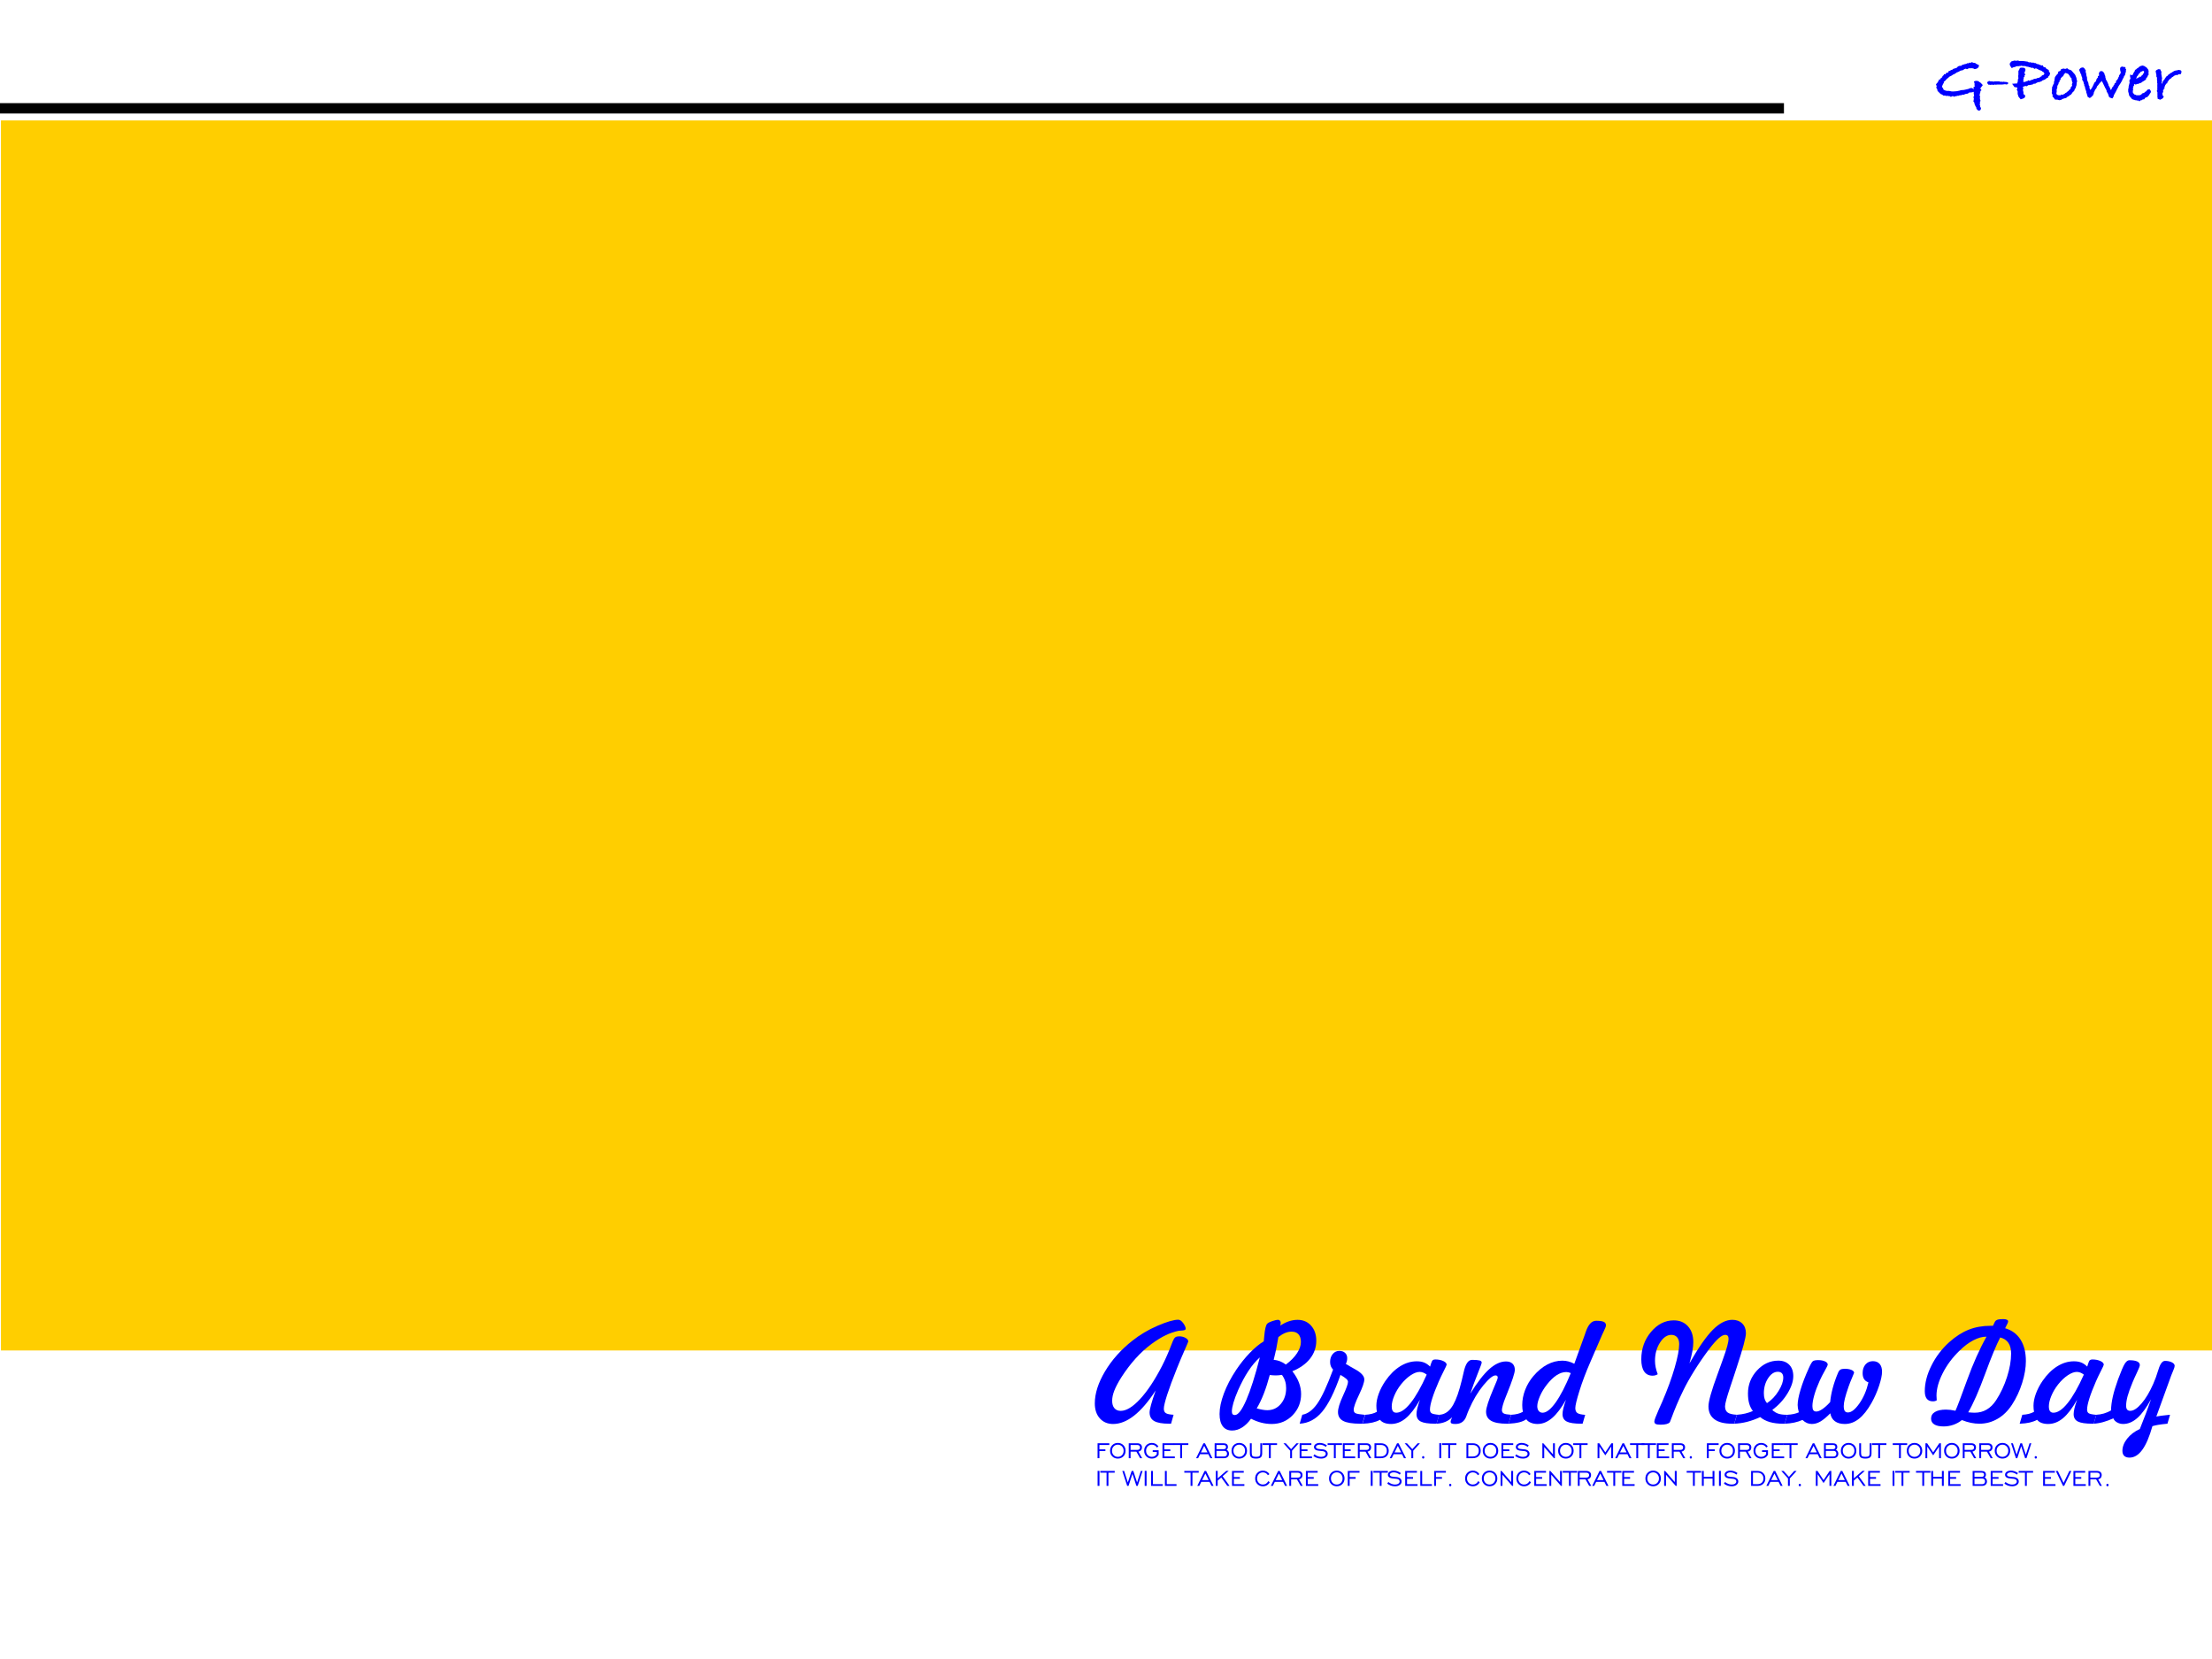 <?xml version="1.0" encoding="utf-8"?>
<!-- Generator: Adobe Illustrator 18.0.0, SVG Export Plug-In . SVG Version: 6.00 Build 0)  -->
<!DOCTYPE svg PUBLIC "-//W3C//DTD SVG 1.1//EN" "http://www.w3.org/Graphics/SVG/1.1/DTD/svg11.dtd">
<svg version="1.1" id="图层_1" xmlns="http://www.w3.org/2000/svg" xmlns:xlink="http://www.w3.org/1999/xlink" x="0px" y="0px"
	 viewBox="-351 -101 320 240" enable-background="new -351 -101 320 240" xml:space="preserve">
<rect x="-350.862" y="-83.576" fill="#FFCE00" width="320" height="177.943"/>
<rect x="-351" y="-86.08" width="258.076" height="1.5"/>
<g>
	<path fill="#0000FF" d="M-64.158-88.692l-0.37,0.49l0.19,0.261l-0.16,0.1l-0.03,0.261l-0.06,0.15c0,0.113-0.017,0.203-0.05,0.27
		l0.11,0.1l-0.06,0.24l0.05,0.21l-0.03,0.08l0.11,0.11l-0.13,0.14l0.05,0.19l-0.07,0.16c0.047,0.127,0.07,0.233,0.07,0.321v0.04
		l0.12,0.21c-0.014,0.24-0.117,0.36-0.31,0.36c-0.087,0-0.2-0.084-0.341-0.25l-0.04-0.23c-0.094-0.113-0.144-0.2-0.15-0.26
		l-0.11-0.25v-0.13l-0.05-0.08v-0.04l-0.11-0.04l0.02-0.03c0-0.1,0.014-0.177,0.04-0.23v-0.09c0-0.047,0.007-0.097,0.02-0.15
		l-0.03-0.1l-0.1-0.04c0.113-0.073,0.17-0.143,0.17-0.21c0-0.014-0.005-0.037-0.015-0.071c-0.01-0.033-0.015-0.056-0.015-0.07
		l-0.04-0.33l0.05-0.12c-0.213,0.067-0.4,0.1-0.56,0.1c-0.007,0-0.02,0-0.04,0c-0.02,0-0.037,0-0.05,0
		c-0.014,0-0.04,0.007-0.081,0.02l-0.15,0.136l-0.39,0.068l-0.19,0.097h-0.23l-0.17,0.081h-0.21l-0.16,0.08l-0.1-0.02
		c-0.08,0.033-0.194,0.06-0.34,0.08c-0.107,0.014-0.177,0.04-0.21,0.08c-0.066-0.02-0.117-0.053-0.15-0.1
		c-0.02,0.007-0.053,0.01-0.1,0.01l-0.22,0.11l-0.15-0.11c-0.094,0-0.227-0.02-0.4-0.06l-0.081,0.05l-0.18-0.08h-0.28l-0.15-0.13
		l-0.23-0.09l-0.45-0.441l-0.06-0.29l-0.14-0.19l0.06-0.15c0-0.013,0.004-0.033,0.01-0.06c0-0.027,0-0.047,0-0.06l-0.11-0.15
		l0.14-0.24l0.05-0.01l0.241-0.4v-0.09l0.06-0.02l0.03-0.03l0.06,0.03c0.073-0.007,0.113-0.08,0.12-0.22l0.07,0.03
		c0.033-0.053,0.093-0.117,0.18-0.19l-0.03-0.04l0.03-0.071l0.12-0.09l0.02-0.01l0.12-0.21l0.07,0.05h0.09l0.12-0.2l0.25-0.05
		l0.09-0.09c-0.014-0.013-0.02-0.027-0.02-0.04l0.02-0.08l0.11-0.02l0.06-0.05l0.04,0.05l0.07-0.06l0.03-0.09l0.21-0.02l0.17-0.15
		l0.19-0.03l0.071-0.07l0.1,0.03l0.06-0.09l0.08,0.06l0.01-0.06c0-0.067,0.043-0.11,0.13-0.13c0.087-0.093,0.19-0.14,0.31-0.14h0.18
		l0.03-0.02l0.17-0.15l0.1,0.02l0.17-0.09h0.07c0.087-0.033,0.156-0.05,0.21-0.05l0.18-0.1l0.1,0.03h0.07l0.05-0.09h0.241
		l0.07-0.008l0.05-0.082l0.31,0.12h0.18l0.21,0.15c0.12,0.047,0.244,0.11,0.37,0.19c-0.007,0.32-0.216,0.507-0.629,0.56l-0.26-0.13
		l-0.08,0.03l-0.169-0.06l-0.1,0.06l-0.19-0.043l-0.321,0.159l-0.14-0.086l-0.16,0.05c-0.06,0.013-0.104,0.037-0.13,0.07
		c-0.12,0.1-0.244,0.15-0.371,0.15h-0.07c-0.28,0.167-0.511,0.274-0.691,0.321l-0.04,0.1h-0.12l-0.08,0.12l-0.16,0.02
		c-0.107,0.093-0.224,0.169-0.351,0.229c-0.06,0.027-0.12,0.053-0.18,0.08l-0.271,0.239l-0.15,0.11l-0.171,0.21l-0.26,0.209v0.189
		l-0.08,0.07l-0.161,0.369v0.129c0.114,0.113,0.18,0.233,0.2,0.359l0.03,0.03l0.23,0.11l0.241,0.06h0.32l0.401,0.08l0.07-0.01
		l0.08,0.01l0.55-0.04l0.03-0.01c0.066-0.02,0.2-0.046,0.4-0.08l0.17-0.06l0.421-0.03l0.66-0.15c0.114-0.073,0.247-0.117,0.401-0.13
		l0.14,0.01c0.114,0.06,0.174,0.12,0.18,0.18l0.1-0.22l-0.1,0.09v-0.18l0.1-0.02l0.12-0.16c-0.02-0.02-0.044-0.057-0.07-0.11
		c0-0.033,0.005-0.069,0.015-0.105c0.01-0.036,0.015-0.058,0.015-0.065c0-0.073-0.037-0.194-0.11-0.36
		c0.113-0.067,0.233-0.1,0.36-0.1c0.12,0,0.23,0.023,0.33,0.07l0.09,0.09c0.107,0.047,0.19,0.104,0.25,0.17L-64.158-88.692z"/>
	<path fill="#0000FF" d="M-60.456-88.941l-0.22,0.169l-0.28-0.05l-0.13,0.02l-0.27,0.03h-0.34c-0.053,0-0.13,0-0.23,0h-0.13
		l-0.24,0.03l-0.071-0.03l-0.37,0.06c-0.04-0.04-0.073-0.06-0.1-0.06c-0.04,0-0.087,0.02-0.14,0.06l-0.17-0.03h-0.19l-0.17-0.22
		v-0.2l0.13-0.01l0.1-0.13l0.25,0.08h0.09c0.033,0,0.08,0,0.14,0h0.05h0.06v0.028l0.1,0.021l0.07-0.05h0.13h0.21h0.46l0.02,0.05
		l0.04-0.01l0.04,0.03l0.13-0.04c0.053,0.027,0.12,0.04,0.2,0.04c0.053,0,0.11-0.01,0.171-0.03l0.16,0.04h0.12
		C-60.609-89.142-60.482-89.075-60.456-88.941z"/>
	<path fill="#0000FF" d="M-54.412-90.393l-0.1,0.31l-0.18,0.161v0.13c-0.053,0.014-0.12,0.037-0.2,0.07l-0.03,0.01
		c-0.034,0.087-0.087,0.134-0.161,0.14c-0.08,0.087-0.223,0.153-0.43,0.2c-0.1,0.114-0.207,0.174-0.321,0.18l-0.14,0.071h-0.2
		l-0.11,0.07l-0.05,0.01c-0.027,0.027-0.066,0.05-0.12,0.07l-0.11,0.08h-0.23l-0.12,0.1l-0.431,0.09c-0.047,0-0.127,0.007-0.24,0.02
		l-0.21,0.16c-0.06-0.027-0.12-0.04-0.18-0.04h-0.06l-0.071,0.04l-0.13,0.03l-0.09,0.06l-0.071,0.02l0.11,0.175l-0.069,0.249
		l0.08,0.329v0.229l0.04,0.09c0.14,0.02,0.21,0.11,0.21,0.269c0,0.153-0.123,0.269-0.37,0.349l-0.28,0.089l-0.31-0.37l-0.13-0.41
		v-0.38l-0.14-0.25l0.1-0.11l-0.03-0.12l0.01-0.08c-0.18-0.013-0.314-0.03-0.401-0.05l-0.34-0.481l0.751-0.05v-0.101l0.057-0.121
		l0.046-0.422l0.057-0.06l-0.03-0.382l0.03-0.161v-0.543l0.127-0.231l0.023-0.02l-0.01-0.03c0.027-0.087,0.08-0.154,0.161-0.201
		l0.22-0.01h0.07c0.287,0,0.431,0.107,0.431,0.322c0,0.087-0.047,0.208-0.14,0.362v0.05c0,0.1,0.047,0.204,0.14,0.312l-0.14,0.04
		v0.251l-0.15,0.101l0.05,0.14l-0.08,0.151l0.03,0.191l-0.03,0.091l0.01,0.091l0.07-0.04h0.2c0.094-0.073,0.203-0.113,0.33-0.12
		l0.14-0.12c0.046,0.047,0.09,0.076,0.13,0.09c0.073-0.034,0.2-0.087,0.38-0.161l0.13-0.02l0.16-0.1h0.08l0.01-0.02h0.07
		c0.133,0,0.254-0.04,0.36-0.12h0.22l0.01-0.05l0.14-0.06l0.07-0.09c0.027,0.007,0.06,0.009,0.1,0.009l0.09-0.17
		c0.033-0.027,0.06-0.04,0.08-0.04c0.02,0,0.033,0.013,0.04,0.04c0.02-0.033,0.066-0.063,0.14-0.09l0.01-0.05l0.07-0.05l0.01-0.08
		l-0.05-0.13l-0.081-0.09l-0.08-0.02l-0.191-0.16l-0.371-0.14c-0.167-0.1-0.321-0.177-0.461-0.23l-0.161,0.094l-0.28-0.17
		l-0.23,0.016l-0.15-0.09h-0.16l-0.139-0.081c-0.007,0-0.02,0-0.04,0c-0.02,0.007-0.037,0.01-0.05,0.01
		c-0.08,0-0.163-0.026-0.249-0.078l-0.24-0.035l-0.18,0.023l-0.19-0.06l-0.21,0.05l-0.03-0.02l-0.15,0.05l-0.12-0.04v0.04h-0.241
		l-0.18,0.104l-0.21,0.031l-0.27,0.135l-0.18-0.252c-0.081-0.114-0.12-0.249-0.12-0.404l0.11-0.121
		c0.027-0.114,0.1-0.187,0.22-0.217c0.12-0.03,0.244-0.062,0.37-0.096c0.027,0,0.053,0,0.08,0l0.04,0.012l0.07,0.012l-0.03,0.036
		l0.21-0.06h0.03c0.02,0,0.05,0,0.09,0c0.06,0,0.123,0.02,0.19,0.06h0.4l0.3,0.02l0.55,0.08l0.15,0.11l0.14-0.04l0.261,0.07h0.3
		l0.04,0.06h0.21l0.23,0.14l0.22,0.02l0.05,0.071c0.12,0,0.24,0.043,0.36,0.13l0.2-0.04l0.08,0.2l0.11,0.081h0.17l0.13,0.19
		l0.38,0.22v0.15L-54.412-90.393z"/>
	<path fill="#0000FF" d="M-50.51-89.242l-0.06,0.18c0,0.174-0.01,0.31-0.03,0.41l-0.06,0.1v0.11l-0.05,0.07l-0.03,0.14l-0.11,0.11
		l-0.071,0.25l-0.08,0.03l-0.04,0.11l-0.12,0.07l-0.08,0.171l-0.12,0.06l-0.01,0.12l-0.19,0.07c-0.087,0.12-0.194,0.197-0.321,0.23
		l-0.04,0.01c-0.094,0.14-0.217,0.21-0.37,0.21c-0.067,0.04-0.144,0.06-0.23,0.06l-0.1,0.07l-0.1,0.03l-0.13,0.1h-0.13l-0.14,0.03
		l-0.17-0.071l-0.43-0.03l-0.15-0.23l-0.22-0.23l0.05-0.16l-0.15-0.341l0.05-0.13l-0.03-0.241l0.03-0.15c0-0.093,0-0.16,0-0.2
		c0-0.126,0.035-0.22,0.104-0.28c0.007-0.066,0.052-0.177,0.135-0.33h0.052l-0.03-0.07l0.03-0.14v-0.15
		c0.053-0.06,0.084-0.1,0.09-0.12l-0.03-0.14v-0.04c0.047-0.093,0.071-0.19,0.071-0.29l0.21-0.29c0.033-0.027,0.057-0.047,0.07-0.06
		l-0.009-0.04h0.04l0.15-0.17l0.01-0.23l0.251-0.09c0.093-0.06,0.153-0.16,0.18-0.3h0.13c0.073-0.04,0.14-0.06,0.2-0.06
		c0.06,0,0.117,0.014,0.17,0.04l0.11,0.01l0.26-0.1l0.14,0.13l0.11,0.07h0.08l0.15,0.08h0.08c0.087,0.08,0.187,0.19,0.3,0.33
		l0.02,0.05l0.07,0.04l0.21,0.27l0.19,0.47v0.1L-50.51-89.242z M-51.17-89.005l-0.01-0.05c-0.047-0.046-0.073-0.096-0.08-0.149
		l0.03-0.05l-0.09-0.19l0.02-0.19l-0.04-0.05c-0.087-0.066-0.133-0.12-0.14-0.16c-0.06-0.027-0.09-0.093-0.09-0.2l-0.06-0.01
		l-0.12-0.2l-0.09-0.07l-0.21-0.079l-0.08-0.02c-0.04,0-0.067-0.014-0.08-0.04l-0.2,0.219l-0.13,0.278l-0.21,0.109l-0.03,0.11
		l-0.1,0.05l-0.04,0.259l-0.12,0.059c-0.027,0.093-0.04,0.179-0.04,0.259l-0.16,0.149l0.05,0.03c0,0.079-0.034,0.149-0.101,0.209
		c-0.023,0.06-0.052,0.126-0.089,0.199v0.079v0.04v0.12l-0.11,0.268l0.02,0.05v0.278l-0.04,0.139l0.01,0.139l0.09,0.129l0.14,0.05
		l0.05,0.02h0.08h0.26l0.04-0.1h0.04c0.04,0,0.063,0.01,0.07,0.03l0.089-0.03l0.08,0.03l0.13-0.091l0.02-0.03l0.09-0.02
		c0.047-0.074,0.156-0.148,0.33-0.222l0.02-0.05l0.2-0.142l0.11-0.161l0.16-0.08l0.011-0.05l0.052-0.11v-0.13l0.12-0.1l0.04-0.07
		l0.05-0.06c-0.027-0.08-0.04-0.137-0.04-0.17c0-0.06,0.02-0.123,0.06-0.19L-51.17-89.005z"/>
	<path fill="#0000FF" d="M-43.415-90.959l-0.05,0.192l0.02,0.101l-0.12,0.394l-0.02,0.142l-0.14,0.152l-0.05,0.192l-0.11,0.161
		l-0.16,0.354l-0.19,0.321l-0.29,0.43l-0.05,0.13l-0.15,0.27l-0.17,0.35l-0.3,0.54l-0.06,0.24l-0.16,0.23l-0.3-0.1l-0.17-0.1
		l-0.16-0.471l-0.2-0.341l0.003-0.101l-0.123-0.278l-0.05-0.06l-0.421-0.881l-0.13-0.21l-0.11,0.17l-0.16,0.13l-0.23,0.321
		l-0.161,0.17l-0.09,0.26l-0.22,0.27l-0.02,0.09l-0.15,0.31v0.15l-0.1,0.14l-0.01,0.14l-0.1,0.03l-0.22,0.23l0.04-0.02
		c-0.067,0.04-0.157,0.067-0.27,0.08l-0.07-0.08l-0.15-0.06v-0.11l-0.06-0.08l-0.06-0.27l-0.08-0.18v-0.13l-0.01-0.04l-0.15-0.43
		l-0.04-0.27l-0.1-0.11l0.02-0.13l-0.1-0.24v-0.09l-0.08-0.22l-0.14-0.19l0.02-0.22l-0.01-0.07l-0.11-0.26l-0.02-0.161l-0.06-0.1
		c-0.04-0.066-0.07-0.133-0.09-0.2l-0.17-0.431l0.14-0.18c0.04-0.073,0.123-0.12,0.25-0.14l0.21-0.03l0.07,0.1l0.13,0.06l0.09,0.181
		l0.08,0.07l-0.03,0.161l0.04,0.1l-0.03,0.09l0.1,0.161l-0.02,0.15l0.13,0.451l-0.02,0.11l0.052,0.271l0.144,0.319l0.062,0.38
		l0.103,0.12l-0.002,0.239l0.073,0.209l0.01,0.081l0.14-0.09l0.23-0.37l0.07-0.17l0.08-0.14c0-0.067,0.013-0.117,0.04-0.15h0.06
		l0.03-0.18l0.11-0.02c0.013-0.053,0.043-0.094,0.089-0.12v-0.02c0-0.04,0.02-0.08,0.06-0.12l-0.02-0.071l0.05-0.02l-0.01-0.06
		c0.06-0.107,0.127-0.187,0.2-0.24v-0.2l0.14-0.08l0.04-0.03l0.02-0.02c-0.034-0.067-0.05-0.14-0.05-0.22
		c0-0.12,0.053-0.237,0.161-0.35c0.06-0.027,0.133-0.04,0.22-0.04c0.053,0,0.094,0.004,0.12,0.01l0.19,0.17l0.1,0.15l0.06,0.24
		l0.09,0.16l-0.02,0.11l0.07,0.22v0.09l0.171,0.3v0.03l0.04,0.03l0.2,0.48l0.01,0.13l0.1,0.11l0.23,0.52l0.054-0.088l0.18-0.37
		l0.113-0.09l0.071-0.213l0.103-0.05v-0.15c0.04-0.033,0.094-0.067,0.161-0.1c0.04-0.02,0.06-0.037,0.06-0.05l-0.01-0.21l0.118-0.12
		l0.049-0.03l0.149-0.251l0.005-0.03c0.013-0.073,0.056-0.156,0.13-0.249l-0.02-0.11l0.18-0.22l0.09-0.22
		c-0.073-0.2-0.11-0.37-0.11-0.51c0-0.206,0.106-0.323,0.32-0.35l0.27,0.08l0.04-0.08l0.07,0.091l0.1,0.071l-0.03,0.111
		L-43.415-90.959z"/>
	<path fill="#0000FF" d="M-39.833-87.721c0,0.08-0.06,0.18-0.18,0.3c-0.033,0.107-0.084,0.193-0.15,0.26l-0.06,0.01l-0.11,0.19
		l-0.18,0.03l-0.19,0.12l-0.1,0.18h-0.11c-0.073,0.029-0.133,0.046-0.18,0.052l-0.06,0.078c-0.02,0-0.05,0-0.09,0
		c-0.087,0-0.17,0.056-0.25,0.17l-0.14-0.12c-0.027,0-0.067,0-0.12,0c-0.087,0-0.16-0.017-0.22-0.05h-0.17l-0.08-0.05
		c-0.254-0.04-0.414-0.136-0.48-0.288v-0.03l-0.12-0.06l-0.06-0.168l-0.12-0.079v-0.149l-0.12-0.437v-0.357l0.06-0.159v-0.208
		l0.05-0.159l-0.009-0.07l0.07-0.119l-0.02,0.02c0-0.06,0.017-0.123,0.05-0.19v-0.05l-0.03-0.24c0-0.114,0.05-0.214,0.15-0.3
		c0.007-0.014,0.01-0.033,0.01-0.06c0-0.027-0.012-0.082-0.035-0.165c-0.024-0.084-0.035-0.142-0.035-0.175
		c0-0.08,0.02-0.163,0.06-0.25c0.053,0.08,0.13,0.12,0.23,0.12h0.03c0.014-0.027,0.043-0.057,0.09-0.09
		c0.053-0.167,0.127-0.307,0.22-0.421l0.04-0.04c0-0.027,0.02-0.104,0.06-0.23h0.08l0.02-0.05l0.08-0.02
		c0.033-0.053,0.055-0.085,0.065-0.095c0.01-0.01,0.082-0.052,0.216-0.125c0.026-0.047,0.066-0.09,0.12-0.13
		c0.027-0.013,0.06-0.027,0.1-0.04l0.04-0.06c0.18-0.06,0.293-0.09,0.34-0.09c0.053,0,0.103,0.014,0.15,0.04l0.05-0.01l0.07,0.04
		c0.08,0.06,0.16,0.11,0.24,0.15l0.17,0.13v0.04c0.153,0.12,0.23,0.29,0.23,0.51l-0.03,0.1l0.03,0.33l-0.09,0.06l-0.1,0.26
		l-0.19,0.21l-0.01,0.16c-0.213,0.153-0.41,0.277-0.59,0.37c-0.06,0.093-0.153,0.14-0.28,0.14h-0.03l-0.19,0.12h-0.16l-0.24,0.1
		l-0.18-0.09h-0.02c-0.014,0.053-0.027,0.134-0.04,0.241l-0.08,0.06l-0.01,0.121l-0.06,0.171c0.013,0.161,0.02,0.265,0.02,0.312
		l-0.033,0.03c0,0.087-0.003,0.151-0.009,0.191c0,0.007-0.002,0.017-0.008,0.03c0,0.013,0,0.024,0,0.03
		c0,0.053,0.027,0.097,0.08,0.131c0.02,0.081,0.053,0.131,0.1,0.15l0.071,0.061l0.22,0.06v0.03l0.08,0.02h0.34l0.2-0.03l0.1-0.069
		l0.06-0.02l0.1-0.148l0.05-0.01l0.25-0.079c0.027-0.046,0.07-0.085,0.13-0.118l0.03-0.049c0.133-0.027,0.21-0.096,0.23-0.208
		c0.093-0.092,0.213-0.139,0.36-0.139h0.04C-39.897-87.934-39.833-87.814-39.833-87.721z M-40.824-90.603
		c0-0.02-0.01-0.06-0.03-0.12l-0.05-0.009l-0.02,0.009c-0.007,0-0.02,0-0.04,0c-0.014,0.007-0.027,0.01-0.04,0.01
		c-0.007,0-0.017-0.003-0.03-0.01c-0.013,0-0.023,0-0.03,0l-0.1,0.071l-0.09,0.01l-0.05,0.02l-0.17,0.22l-0.11,0.08l-0.161,0.28
		l-0.09,0.06c-0.02,0.114-0.066,0.21-0.14,0.29l-0.04,0.07c0.073-0.046,0.157-0.07,0.251-0.07l0.07-0.03l0.03-0.09l0.14,0.01
		l0.08-0.12h0.06l0.11,0.04l0.05-0.15h0.07v-0.11l0.13-0.03l0.03-0.03l0.02-0.09l0.13-0.19
		C-40.83-90.516-40.824-90.556-40.824-90.603z"/>
	<path fill="#0000FF" d="M-35.41-90.623l-0.08,0.331l-0.37,0.05l-0.2,0.13l-0.13-0.06l-0.14,0.078l-0.15,0.059l-0.1,0.068
		l-0.004,0.039l-0.208,0.104l-0.14,0.182h-0.07c-0.107,0.114-0.184,0.184-0.23,0.21l-0.14,0.23l-0.05,0.02
		c-0.02,0.054-0.043,0.134-0.07,0.241l-0.14,0.05l-0.06,0.12l-0.08,0.1l-0.02,0.15l-0.081,0.03v0.15l-0.03,0.03
		c0.02,0.033,0.043,0.07,0.07,0.11l-0.15,0.06l-0.02,0.13l-0.1,0.17l0.06,0.13l-0.13,0.18c0.013,0.067,0.02,0.114,0.02,0.14
		c0,0.007,0,0.02,0,0.04c-0.007,0.02-0.01,0.037-0.01,0.05l0.02,0.09l0.17,0.18l-0.13,0.23l-0.12,0.09l-0.28,0.14l-0.37-0.15v-0.23
		l-0.04-0.09l0.03-0.15c-0.013-0.107-0.02-0.187-0.02-0.24c0-0.02,0.003-0.047,0.01-0.08c0-0.033,0-0.057,0-0.07l-0.01-0.1
		c-0.047-0.047-0.071-0.1-0.071-0.161c0-0.053,0.024-0.113,0.071-0.18c0-0.033-0.007-0.133-0.02-0.3l0.03-0.03l-0.03-0.13l0.02-0.12
		l-0.02-0.07l0.03-0.23l-0.06-0.1l0.04-0.11l-0.04-0.13c0.007-0.04,0.01-0.094,0.01-0.16c0-0.1-0.014-0.167-0.04-0.2l0.04-0.06
		l-0.04-0.18l-0.09-0.13l0.05-0.16l-0.04-0.06l-0.04-0.241v-0.08c-0.034-0.04-0.05-0.09-0.05-0.15c0-0.133,0.147-0.247,0.441-0.34
		l0.25,0.05l0.05,0.19l0.1,0.13l-0.03,0.27c0.02,0.134,0.044,0.28,0.071,0.441l0.03,0.16c0.007,0.013,0.014,0.05,0.02,0.11
		c0,0.04-0.017,0.083-0.05,0.13l0.03,0.2l-0.02,0.22l-0.04,0.1l0.03,0.04l0.02,0.1c0.04-0.047,0.063-0.097,0.071-0.15l0.04-0.15
		c0.02-0.04,0.05-0.07,0.09-0.09l0.04-0.15l0.14-0.08l0.02-0.12l0.11-0.12l0.08-0.15c0.087-0.094,0.17-0.153,0.25-0.18l0.02-0.03
		l0.09-0.14l0.1-0.02l0.03-0.03l0.04-0.06l0.11-0.06l0.06-0.07l0.06,0.009l0.081-0.04l0.04-0.06l0.12-0.06l0.17-0.11l0.24-0.08
		c0.094-0.013,0.143-0.02,0.15-0.02v0.009c-0.007,0-0.01,0.004-0.01,0.01h0.01c0.026,0,0.066-0.013,0.12-0.04
		c0.033-0.027,0.08-0.04,0.14-0.04c0.027,0,0.073,0.007,0.14,0.02C-35.527-90.857-35.431-90.777-35.41-90.623z"/>
</g>
<g>
	<path fill="#0000FF" d="M-183.851,100.256c-0.562,1.597-0.843,2.623-0.843,3.076c0,0.575,0.224,0.99,0.671,1.246
		c0.447,0.255,1.172,0.383,2.176,0.383h0.259l0.364-1.294c-0.556-0.032-0.93-0.11-1.121-0.235c-0.192-0.125-0.288-0.34-0.288-0.647
		c0-0.351,0.166-1.038,0.498-2.061c0.332-1.022,0.795-2.271,1.39-3.747c0.345-0.869,0.706-1.728,1.083-2.578
		c0.377-0.85,0.565-1.294,0.565-1.332c0-0.198-0.134-0.372-0.403-0.522c-0.268-0.15-0.572-0.225-0.91-0.225
		c-0.243,0-0.428,0.045-0.556,0.134c-0.128,0.09-0.249,0.275-0.364,0.556c-0.032,0.07-0.077,0.182-0.134,0.335
		c-0.46,1.214-0.939,2.307-1.438,3.278c-1.048,2.032-2.101,3.62-3.158,4.763c-1.058,1.144-1.995,1.716-2.813,1.716
		c-0.39,0-0.693-0.128-0.91-0.383c-0.217-0.255-0.326-0.613-0.326-1.073c0-0.447,0.104-0.938,0.311-1.471
		c0.208-0.533,0.542-1.168,1.002-1.902c0.652-1.016,1.342-1.928,2.07-2.736c0.728-0.808,1.498-1.513,2.31-2.113
		c0.741-0.543,1.428-0.966,2.061-1.27c0.633-0.303,1.262-0.516,1.888-0.637c0.128-0.019,0.291-0.032,0.489-0.038
		c0.339-0.019,0.508-0.102,0.508-0.249c0-0.217-0.12-0.49-0.359-0.819c-0.24-0.329-0.481-0.494-0.724-0.494
		c-0.639,0-1.634,0.291-2.985,0.872c-1.351,0.581-2.567,1.303-3.647,2.166c-1.655,1.303-2.974,2.783-3.958,4.437
		c-0.984,1.655-1.476,3.198-1.476,4.629c0,0.907,0.243,1.631,0.728,2.171c0.485,0.54,1.124,0.81,1.917,0.81
		c1.003,0,2.019-0.406,3.048-1.217c1.029-0.811,2.067-2.025,3.115-3.642L-183.851,100.256z"/>
	<path fill="#0000FF" d="M-166.355,94.036c0.112-0.549,0.209-1.086,0.292-1.61c0.332-0.262,0.657-0.458,0.973-0.589
		c0.316-0.131,0.628-0.196,0.934-0.196c0.441,0,0.776,0.129,1.006,0.388c0.23,0.259,0.345,0.631,0.345,1.117
		c0,0.511-0.189,1.053-0.565,1.624c-0.377,0.572-0.914,1.117-1.61,1.634c-0.275-0.204-0.556-0.363-0.843-0.474
		c-0.288-0.112-0.594-0.184-0.92-0.216C-166.596,95.145-166.467,94.586-166.355,94.036z M-170.706,101.536
		c-0.629,1.447-1.18,2.171-1.653,2.171c-0.147,0-0.256-0.041-0.326-0.125c-0.07-0.083-0.105-0.217-0.105-0.403
		c0-0.319,0.075-0.736,0.225-1.251c0.15-0.514,0.375-1.12,0.676-1.816c0.485-1.086,0.982-2.014,1.49-2.784
		c0.508-0.77,1.059-1.423,1.653-1.96C-169.424,98.033-170.077,100.089-170.706,101.536z M-168.171,100.611
		c0.313-0.805,0.6-1.703,0.863-2.693c0.173,0.019,0.332,0.034,0.479,0.043c0.147,0.01,0.281,0.014,0.403,0.014
		c0.115,0,0.248-0.006,0.398-0.019c0.15-0.013,0.312-0.032,0.484-0.058c0.211,0.3,0.364,0.604,0.46,0.91
		c0.096,0.307,0.144,0.639,0.144,0.997c0,0.92-0.256,1.684-0.767,2.291c-0.511,0.607-1.163,0.91-1.955,0.91
		c-0.198,0-0.422-0.021-0.671-0.062c-0.249-0.041-0.537-0.107-0.863-0.196C-168.826,102.129-168.484,101.416-168.171,100.611z
		 M-168.521,104.814c0.489,0.125,0.989,0.187,1.5,0.187c1.195,0,2.201-0.422,3.019-1.265c0.818-0.843,1.227-1.866,1.227-3.067
		c0-0.556-0.104-1.107-0.311-1.653c-0.208-0.546-0.526-1.094-0.954-1.644c1.124-0.466,1.982-1.08,2.573-1.84
		c0.591-0.76,0.887-1.62,0.887-2.578c0-0.894-0.251-1.621-0.752-2.18c-0.502-0.559-1.155-0.839-1.96-0.839
		c-0.415,0-0.837,0.072-1.265,0.216c-0.428,0.144-0.834,0.35-1.217,0.618c0.013-0.083,0.024-0.16,0.034-0.23
		c0.01-0.07,0.014-0.134,0.014-0.192c0-0.109-0.035-0.204-0.105-0.288c-0.07-0.083-0.153-0.125-0.249-0.125
		c-0.224,0-0.511,0.061-0.863,0.182c-0.351,0.121-0.591,0.243-0.719,0.364c-0.211,0.192-0.361,0.821-0.45,1.888
		c-0.026,0.288-0.048,0.514-0.067,0.68c-0.626,0.371-1.295,0.923-2.008,1.658c-0.713,0.735-1.375,1.562-1.989,2.482
		c-0.76,1.144-1.35,2.275-1.768,3.393c-0.419,1.118-0.628,2.108-0.628,2.971c0,0.78,0.155,1.374,0.465,1.783
		c0.31,0.409,0.762,0.613,1.356,0.613c0.492,0,0.971-0.147,1.438-0.441c0.466-0.294,0.898-0.715,1.294-1.265
		C-169.51,104.499-169.01,104.689-168.521,104.814z"/>
	<path fill="#0000FF" d="M-159.732,103.232c0.91-1.083,1.794-2.861,2.65-5.334c0.396,0.23,0.677,0.42,0.843,0.57
		c0.166,0.15,0.249,0.296,0.249,0.436c0,0.294-0.241,0.963-0.724,2.008c-0.482,1.045-0.724,1.832-0.724,2.362
		c0,0.594,0.252,1.024,0.757,1.289c0.505,0.265,1.332,0.398,2.482,0.398h0.288l0.374-1.284c-0.735-0.064-1.19-0.142-1.366-0.235
		c-0.176-0.093-0.264-0.254-0.264-0.484c0-0.383,0.255-1.108,0.767-2.176c0.511-1.067,0.767-1.811,0.767-2.233
		c0-0.498-0.47-1-1.409-1.505c-0.518-0.287-0.939-0.533-1.265-0.738c0.07-0.134,0.121-0.267,0.153-0.398
		c0.032-0.131,0.048-0.273,0.048-0.426c0-0.319-0.102-0.575-0.307-0.767c-0.205-0.192-0.483-0.288-0.834-0.288
		c-0.383,0-0.701,0.152-0.954,0.455c-0.253,0.304-0.379,0.685-0.379,1.145c0,0.23,0.035,0.435,0.105,0.613
		c0.07,0.179,0.179,0.342,0.326,0.489c-0.863,2.339-1.623,3.979-2.281,4.921c-0.658,0.943-1.383,1.481-2.176,1.615l-0.374,1.294
		C-161.724,104.892-160.643,104.315-159.732,103.232z"/>
	<path fill="#0000FF" d="M-146.942,101.972c-0.748,0.933-1.434,1.399-2.061,1.399c-0.224,0-0.39-0.075-0.498-0.225
		c-0.109-0.15-0.163-0.382-0.163-0.695c0-0.434,0.12-0.941,0.359-1.519c0.24-0.578,0.564-1.126,0.973-1.644
		c0.447-0.562,0.915-1.006,1.404-1.332c0.489-0.326,0.922-0.489,1.299-0.489c0.173,0,0.343,0.032,0.513,0.096
		c0.169,0.064,0.34,0.163,0.513,0.297C-145.415,99.669-146.195,101.039-146.942,101.972z M-145.965,102.748
		c-0.077,0.326-0.115,0.601-0.115,0.824c0,0.505,0.204,0.863,0.613,1.073c0.409,0.211,1.115,0.316,2.118,0.316h0.173l0.374-1.284
		c-0.569-0.051-0.933-0.126-1.093-0.225c-0.16-0.099-0.24-0.276-0.24-0.532c0-0.37,0.107-0.899,0.321-1.586
		c0.214-0.687,0.532-1.513,0.954-2.477c0.211-0.485,0.454-0.997,0.728-1.533c0.275-0.537,0.412-0.837,0.412-0.901
		c0-0.204-0.165-0.382-0.494-0.532c-0.329-0.15-0.714-0.225-1.155-0.225c-0.16,0-0.281,0.035-0.364,0.105
		c-0.083,0.07-0.166,0.236-0.249,0.498l-0.134,0.431c-0.268-0.268-0.553-0.463-0.853-0.585c-0.3-0.121-0.658-0.182-1.073-0.182
		c-0.831,0-1.634,0.241-2.41,0.724c-0.776,0.482-1.484,1.184-2.123,2.104c-0.415,0.607-0.738,1.225-0.968,1.855
		c-0.23,0.629-0.345,1.209-0.345,1.74c0,0.166,0.006,0.321,0.019,0.465c0.013,0.144,0.032,0.283,0.057,0.417
		c-0.224,0.128-0.474,0.227-0.752,0.297c-0.278,0.07-0.593,0.115-0.944,0.134l-0.383,1.294c0.55-0.019,1.029-0.075,1.438-0.168
		c0.409-0.093,0.773-0.225,1.093-0.398c0.153,0.198,0.366,0.348,0.637,0.45c0.271,0.102,0.589,0.153,0.954,0.153
		c0.767,0,1.486-0.281,2.156-0.843c0.671-0.562,1.348-1.45,2.032-2.664C-145.76,102.004-145.888,102.422-145.965,102.748z"/>
	<path fill="#0000FF" d="M-141.091,104.421c-0.035,0.105-0.053,0.19-0.053,0.254c0,0.121,0.051,0.206,0.153,0.254
		c0.102,0.048,0.281,0.072,0.537,0.072c0.779,0,1.303-0.364,1.572-1.093c0.14-0.396,0.272-0.732,0.393-1.006
		c0.594-1.367,1.286-2.53,2.075-3.489c0.789-0.958,1.372-1.438,1.749-1.438c0.115,0,0.2,0.026,0.254,0.077
		c0.054,0.051,0.081,0.131,0.081,0.24c0,0.134-0.163,0.569-0.489,1.303l-0.077,0.182c-0.377,0.882-0.658,1.607-0.843,2.176
		c-0.185,0.569-0.278,0.99-0.278,1.265c0,0.601,0.244,1.042,0.733,1.323c0.489,0.281,1.257,0.422,2.305,0.422h0.22l0.364-1.294
		c-0.53-0.032-0.885-0.096-1.064-0.192c-0.179-0.096-0.268-0.262-0.268-0.498c0-0.14,0.046-0.379,0.139-0.714
		c0.093-0.335,0.219-0.698,0.379-1.088l0.24-0.604c0.741-1.834,1.112-2.968,1.112-3.402c0-0.383-0.112-0.682-0.335-0.896
		c-0.224-0.214-0.537-0.321-0.939-0.321c-0.792,0-1.602,0.372-2.43,1.117c-0.828,0.744-1.74,1.925-2.736,3.541
		c0.307-0.92,0.658-1.872,1.054-2.856c0.396-0.984,0.594-1.53,0.594-1.639c0-0.147-0.105-0.249-0.316-0.307
		c-0.211-0.058-0.569-0.086-1.073-0.086c-0.556,0-0.962,0.594-1.217,1.783c-0.198,0.888-0.39,1.655-0.575,2.3
		c-0.383,1.342-0.808,2.315-1.275,2.918c-0.466,0.604-1.035,0.919-1.706,0.944l-0.364,1.294c0.473-0.026,0.896-0.117,1.27-0.273
		c0.374-0.156,0.701-0.379,0.982-0.666C-141,104.183-141.056,104.315-141.091,104.421z"/>
	<path fill="#0000FF" d="M-131.205,104.756c0.415-0.105,0.751-0.251,1.006-0.436c0.134,0.205,0.348,0.369,0.642,0.494
		c0.294,0.125,0.623,0.187,0.987,0.187c0.735,0,1.439-0.289,2.113-0.867c0.674-0.578,1.34-1.458,1.998-2.64
		c-0.179,0.511-0.307,0.93-0.383,1.256c-0.077,0.326-0.115,0.601-0.115,0.824c0,0.505,0.204,0.863,0.613,1.073
		c0.409,0.211,1.115,0.316,2.118,0.316h0.173l0.374-1.284c-0.562-0.038-0.941-0.128-1.136-0.268c-0.195-0.14-0.292-0.38-0.292-0.719
		c0-0.377,0.201-1.211,0.604-2.501c0.403-1.291,0.92-2.661,1.553-4.112l1.725-3.987c0.064-0.147,0.157-0.345,0.278-0.594
		c0.185-0.39,0.278-0.642,0.278-0.757c0-0.243-0.109-0.415-0.326-0.518c-0.217-0.102-0.581-0.153-1.093-0.153
		c-0.633,0-1.128,0.518-1.486,1.553c-0.077,0.23-0.137,0.406-0.182,0.527l-1.495,4.14c-0.3-0.153-0.588-0.267-0.863-0.34
		c-0.275-0.073-0.562-0.11-0.863-0.11c-0.754,0-1.486,0.189-2.195,0.565c-0.709,0.377-1.377,0.933-2.003,1.668
		c-0.511,0.601-0.907,1.265-1.188,1.993c-0.281,0.728-0.422,1.46-0.422,2.195c0,0.192,0.008,0.366,0.024,0.522
		c0.016,0.157,0.04,0.308,0.072,0.455c-0.224,0.128-0.474,0.227-0.752,0.297c-0.278,0.07-0.593,0.115-0.944,0.134l-0.374,1.294
		C-132.138,104.93-131.621,104.861-131.205,104.756z M-125.949,101.886c-0.706,0.99-1.337,1.486-1.893,1.486
		c-0.23,0-0.415-0.085-0.556-0.254c-0.141-0.169-0.211-0.398-0.211-0.685c0-0.383,0.128-0.869,0.383-1.457
		c0.255-0.588,0.588-1.14,0.997-1.658c0.473-0.607,0.944-1.064,1.414-1.371c0.47-0.307,0.934-0.46,1.394-0.46
		c0.109,0,0.217,0.013,0.326,0.038c0.109,0.026,0.22,0.064,0.335,0.115C-124.513,99.48-125.243,100.895-125.949,101.886z"/>
	<path fill="#0000FF" d="M-106.172,94.482c0.089-0.495,0.134-0.934,0.134-1.318c0-0.958-0.257-1.724-0.772-2.295
		c-0.514-0.572-1.2-0.858-2.056-0.858c-1.259,0-2.356,0.558-3.292,1.672c-0.936,1.115-1.404,2.436-1.404,3.963
		c0,0.773,0.139,1.361,0.417,1.763c0.278,0.403,0.682,0.604,1.212,0.604c0.147,0,0.281-0.018,0.403-0.053
		c0.121-0.035,0.236-0.088,0.345-0.158c-0.134-0.351-0.233-0.685-0.297-1.002c-0.064-0.316-0.096-0.631-0.096-0.944
		c0-1.003,0.24-1.878,0.719-2.626c0.479-0.748,1.025-1.121,1.639-1.121c0.358,0,0.637,0.117,0.839,0.35
		c0.201,0.233,0.302,0.561,0.302,0.982c0,0.773-0.217,1.911-0.652,3.412c-0.435,1.502-1.029,3.131-1.783,4.888
		c-0.128,0.294-0.3,0.68-0.518,1.16c-0.428,0.965-0.642,1.543-0.642,1.735c0,0.173,0.067,0.294,0.201,0.364
		c0.134,0.07,0.374,0.105,0.719,0.105c0.339,0,0.623-0.032,0.853-0.096c0.23-0.064,0.387-0.153,0.47-0.268
		c0.019-0.025,0.086-0.195,0.201-0.508c0.498-1.367,1.07-2.712,1.716-4.035c0.441-0.907,0.984-1.878,1.629-2.914
		c0.645-1.035,1.358-2.073,2.137-3.115c0.53-0.696,0.986-1.214,1.366-1.553c0.38-0.339,0.698-0.508,0.954-0.508
		c0.166,0,0.289,0.046,0.369,0.139c0.08,0.093,0.12,0.235,0.12,0.426c0,0.249-0.066,0.612-0.196,1.088
		c-0.131,0.476-0.353,1.149-0.666,2.017c-0.166,0.473-0.406,1.137-0.719,1.993c-0.882,2.383-1.323,3.942-1.323,4.677
		c0,0.824,0.288,1.449,0.863,1.874c0.575,0.425,1.412,0.637,2.511,0.637h0.355l0.374-1.294c-0.626-0.032-1.067-0.139-1.323-0.321
		c-0.256-0.182-0.383-0.481-0.383-0.896c0-0.377,0.255-1.326,0.767-2.846c0.179-0.524,0.316-0.936,0.412-1.236
		c0.121-0.37,0.294-0.898,0.518-1.581c0.882-2.677,1.323-4.316,1.323-4.917c0-0.588-0.179-1.057-0.537-1.409
		c-0.358-0.351-0.834-0.527-1.428-0.527c-0.92,0-1.859,0.481-2.818,1.442c-0.958,0.962-2.086,2.58-3.383,4.854
		C-106.402,95.56-106.261,94.977-106.172,94.482z"/>
	<path fill="#0000FF" d="M-95.725,101.363c-0.07-0.227-0.105-0.497-0.105-0.81c0-0.824,0.204-1.548,0.613-2.171
		c0.409-0.623,0.878-0.934,1.409-0.934c0.255,0,0.45,0.072,0.585,0.216c0.134,0.144,0.201,0.353,0.201,0.628
		c0,0.55-0.227,1.193-0.68,1.931c-0.454,0.738-1.013,1.324-1.677,1.759C-95.54,101.796-95.655,101.59-95.725,101.363z
		 M-94.958,104.727c0.543,0.156,1.172,0.235,1.888,0.235h0.259l0.374-1.294h-0.134c-0.46,0-0.848-0.053-1.164-0.158
		c-0.316-0.105-0.609-0.283-0.877-0.532c0.92-0.696,1.656-1.5,2.209-2.41c0.553-0.91,0.829-1.743,0.829-2.497
		c0-0.69-0.193-1.235-0.58-1.634c-0.387-0.399-0.912-0.599-1.577-0.599c-1.188,0-2.219,0.473-3.091,1.418
		c-0.872,0.946-1.308,2.057-1.308,3.335c0,0.55,0.058,1.029,0.173,1.438c0.115,0.409,0.294,0.773,0.537,1.093
		c-0.351,0.153-0.714,0.275-1.088,0.364c-0.374,0.09-0.781,0.15-1.222,0.182l-0.383,1.294c0.633-0.026,1.26-0.118,1.883-0.278
		c0.623-0.16,1.244-0.387,1.864-0.68C-95.971,104.33-95.502,104.571-94.958,104.727z"/>
	<path fill="#0000FF" d="M-91.432,104.799c0.415-0.089,0.811-0.217,1.188-0.383c0.217,0.205,0.434,0.353,0.652,0.446
		c0.217,0.093,0.454,0.139,0.709,0.139c0.409,0,0.816-0.117,1.222-0.35c0.406-0.233,0.887-0.631,1.442-1.193
		c0.089,0.505,0.313,0.888,0.671,1.15c0.358,0.262,0.834,0.393,1.428,0.393c0.728,0,1.409-0.249,2.041-0.748
		c0.633-0.498,1.243-1.268,1.831-2.31c0.441-0.786,0.803-1.61,1.088-2.473c0.284-0.863,0.426-1.537,0.426-2.022
		c0-0.492-0.115-0.871-0.345-1.136c-0.23-0.265-0.556-0.398-0.978-0.398c-0.441,0-0.799,0.16-1.073,0.479
		c-0.275,0.32-0.412,0.735-0.412,1.246c0,0.358,0.069,0.645,0.206,0.863c0.137,0.217,0.35,0.377,0.637,0.479
		c-0.281,1.195-0.724,2.219-1.327,3.072c-0.604,0.853-1.149,1.279-1.634,1.279c-0.217,0-0.374-0.072-0.47-0.216
		c-0.096-0.144-0.144-0.379-0.144-0.704c0-0.281,0.054-0.642,0.163-1.083c0.109-0.441,0.284-1.009,0.527-1.706
		c0.153-0.441,0.326-0.88,0.518-1.318c0.192-0.438,0.288-0.672,0.288-0.704c0-0.173-0.128-0.313-0.383-0.422
		c-0.256-0.109-0.581-0.163-0.978-0.163c-0.281,0-0.49,0.043-0.628,0.129c-0.137,0.086-0.254,0.251-0.35,0.494
		c-0.313,0.741-0.564,1.466-0.752,2.176c-0.189,0.709-0.311,1.38-0.369,2.013c-0.403,0.441-0.776,0.78-1.121,1.016
		c-0.345,0.236-0.639,0.355-0.882,0.355c-0.198,0-0.342-0.062-0.431-0.187c-0.09-0.125-0.134-0.324-0.134-0.599
		c0-0.422,0.091-0.952,0.273-1.591c0.182-0.639,0.439-1.326,0.772-2.061c0.204-0.46,0.45-0.942,0.738-1.447
		c0.288-0.505,0.431-0.808,0.431-0.91c0-0.185-0.133-0.339-0.398-0.46c-0.265-0.121-0.596-0.182-0.992-0.182
		c-0.364,0-0.617,0.053-0.757,0.158c-0.141,0.105-0.339,0.446-0.594,1.021c-0.505,1.105-0.899,2.131-1.184,3.076
		c-0.284,0.946-0.426,1.693-0.426,2.243c0,0.134,0.013,0.283,0.038,0.446c0.026,0.163,0.07,0.366,0.134,0.609
		c-0.23,0.102-0.479,0.182-0.748,0.24c-0.268,0.057-0.572,0.096-0.911,0.115l-0.383,1.294
		C-92.307,104.943-91.847,104.889-91.432,104.799z"/>
	<path fill="#0000FF" d="M-63.815,97.74c0.904-2.463,1.631-4.215,2.18-5.257c0.537,0.147,0.933,0.412,1.188,0.795
		c0.255,0.383,0.383,0.898,0.383,1.543c0,1.022-0.195,2.145-0.585,3.369c-0.39,1.224-0.914,2.343-1.572,3.359
		c-0.396,0.607-0.853,1.062-1.371,1.366c-0.518,0.304-1.096,0.455-1.735,0.455c-0.109,0-0.241-0.005-0.398-0.014
		c-0.157-0.01-0.337-0.024-0.542-0.043C-65.535,102.061-64.719,100.204-63.815,97.74z M-65.88,104.833
		c0.422,0.086,0.831,0.129,1.227,0.129c0.946,0,1.826-0.238,2.64-0.714c0.815-0.476,1.509-1.158,2.085-2.046
		c0.62-0.952,1.108-1.998,1.466-3.139c0.358-1.141,0.537-2.196,0.537-3.168c0-1.246-0.257-2.278-0.772-3.096
		c-0.514-0.818-1.257-1.367-2.228-1.648c0.179-0.345,0.295-0.581,0.35-0.709c0.054-0.128,0.081-0.22,0.081-0.278
		c0-0.109-0.062-0.192-0.187-0.249c-0.125-0.058-0.305-0.086-0.542-0.086c-0.377,0-0.653,0.032-0.829,0.096
		c-0.176,0.064-0.299,0.169-0.369,0.316l-0.268,0.556h-0.355c-1.15,0-2.2,0.187-3.148,0.561c-0.949,0.374-1.89,0.976-2.822,1.807
		c-1.08,0.978-1.939,2.108-2.578,3.393c-0.639,1.284-0.958,2.517-0.958,3.699c0,0.486,0.097,0.851,0.292,1.097
		c0.195,0.246,0.484,0.369,0.867,0.369c0.121,0,0.227-0.011,0.316-0.034c0.089-0.022,0.176-0.062,0.259-0.12
		c-0.006-0.025-0.01-0.061-0.01-0.105c-0.019-0.262-0.029-0.45-0.029-0.565c0-0.978,0.299-2.057,0.896-3.239
		c0.597-1.182,1.404-2.265,2.42-3.249c0.664-0.658,1.334-1.163,2.008-1.514c0.674-0.351,1.299-0.527,1.874-0.527h0.038
		c-0.997,1.763-1.939,3.872-2.827,6.325c-0.888,2.453-1.444,3.917-1.668,4.389c-0.275-0.057-0.521-0.099-0.738-0.125
		c-0.217-0.025-0.428-0.038-0.633-0.038c-0.684,0-1.214,0.114-1.591,0.34c-0.377,0.227-0.565,0.548-0.565,0.963
		c0,0.364,0.155,0.644,0.465,0.839c0.31,0.195,0.755,0.292,1.337,0.292c0.498,0,0.976-0.08,1.433-0.24
		c0.457-0.16,0.864-0.387,1.222-0.68C-66.737,104.614-66.302,104.746-65.88,104.833z"/>
	<path fill="#0000FF" d="M-51.878,101.972c-0.748,0.933-1.434,1.399-2.061,1.399c-0.224,0-0.39-0.075-0.498-0.225
		c-0.109-0.15-0.163-0.382-0.163-0.695c0-0.434,0.12-0.941,0.359-1.519c0.24-0.578,0.564-1.126,0.973-1.644
		c0.447-0.562,0.915-1.006,1.404-1.332c0.489-0.326,0.922-0.489,1.299-0.489c0.173,0,0.343,0.032,0.513,0.096
		c0.169,0.064,0.34,0.163,0.513,0.297C-50.351,99.669-51.131,101.039-51.878,101.972z M-50.9,102.748
		c-0.077,0.326-0.115,0.601-0.115,0.824c0,0.505,0.204,0.863,0.613,1.073c0.409,0.211,1.115,0.316,2.118,0.316h0.173l0.374-1.284
		c-0.569-0.051-0.933-0.126-1.093-0.225c-0.16-0.099-0.24-0.276-0.24-0.532c0-0.37,0.107-0.899,0.321-1.586
		c0.214-0.687,0.532-1.513,0.954-2.477c0.211-0.485,0.454-0.997,0.728-1.533c0.275-0.537,0.412-0.837,0.412-0.901
		c0-0.204-0.165-0.382-0.494-0.532c-0.329-0.15-0.714-0.225-1.155-0.225c-0.16,0-0.281,0.035-0.364,0.105
		c-0.083,0.07-0.166,0.236-0.249,0.498l-0.134,0.431c-0.268-0.268-0.553-0.463-0.853-0.585c-0.3-0.121-0.658-0.182-1.073-0.182
		c-0.831,0-1.634,0.241-2.41,0.724c-0.776,0.482-1.484,1.184-2.123,2.104c-0.415,0.607-0.738,1.225-0.968,1.855
		c-0.23,0.629-0.345,1.209-0.345,1.74c0,0.166,0.006,0.321,0.019,0.465c0.013,0.144,0.032,0.283,0.058,0.417
		c-0.224,0.128-0.474,0.227-0.752,0.297c-0.278,0.07-0.593,0.115-0.944,0.134l-0.383,1.294c0.55-0.019,1.029-0.075,1.438-0.168
		c0.409-0.093,0.773-0.225,1.093-0.398c0.153,0.198,0.366,0.348,0.637,0.45c0.272,0.102,0.589,0.153,0.954,0.153
		c0.767,0,1.486-0.281,2.156-0.843c0.671-0.562,1.348-1.45,2.032-2.664C-50.696,102.004-50.824,102.422-50.9,102.748z"/>
	<path fill="#0000FF" d="M-44.738,104.77c0.268,0.153,0.562,0.23,0.882,0.23c0.716,0,1.399-0.288,2.051-0.863
		c0.652-0.575,1.316-1.482,1.993-2.722c-0.236,0.677-0.489,1.372-0.757,2.085c-0.268,0.713-0.559,1.455-0.872,2.228
		c-0.767,0.351-1.379,0.818-1.835,1.399c-0.457,0.581-0.685,1.169-0.685,1.763c0,0.319,0.088,0.562,0.264,0.728
		c0.176,0.166,0.43,0.249,0.762,0.249c0.684,0,1.299-0.374,1.845-1.121c0.546-0.748,1.037-1.891,1.471-3.431
		c0.236-0.07,0.509-0.133,0.819-0.187c0.31-0.054,0.762-0.11,1.356-0.168l0.374-1.294c-0.045,0.006-0.105,0.013-0.182,0.019
		c-0.856,0.083-1.457,0.163-1.802,0.24l2.166-5.971c0.058-0.16,0.144-0.37,0.259-0.633c0.153-0.358,0.23-0.597,0.23-0.719
		c0-0.211-0.137-0.385-0.412-0.522c-0.275-0.137-0.604-0.206-0.987-0.206c-0.383,0-0.703,0.428-0.958,1.284
		c-0.243,0.799-0.492,1.482-0.748,2.051c-0.518,1.176-1.082,2.118-1.692,2.827c-0.61,0.709-1.152,1.064-1.624,1.064
		c-0.205,0-0.356-0.061-0.455-0.182c-0.099-0.121-0.149-0.303-0.149-0.546c0-0.403,0.07-0.864,0.211-1.385
		c0.14-0.521,0.383-1.196,0.728-2.027c0.147-0.358,0.358-0.826,0.633-1.404c0.275-0.578,0.412-0.934,0.412-1.069
		c0-0.236-0.128-0.414-0.383-0.532c-0.256-0.118-0.633-0.177-1.131-0.177c-0.23,0-0.452,0.169-0.666,0.508
		c-0.214,0.339-0.535,1.086-0.963,2.243c-0.351,0.971-0.607,1.813-0.767,2.525c-0.16,0.713-0.246,1.375-0.259,1.989
		c-0.339,0.192-0.682,0.339-1.03,0.441c-0.348,0.102-0.714,0.163-1.097,0.182l-0.374,1.294c0.447-0.026,0.911-0.105,1.39-0.24
		c0.479-0.134,0.962-0.313,1.447-0.537C-45.185,104.422-45.006,104.617-44.738,104.77z"/>
	<path fill="#0000FF" d="M-191.952,109.95v-1.029h0.865v-0.248h-0.865v-0.634h1.43v-0.248h-1.698v2.159H-191.952z"/>
	<path fill="#0000FF" d="M-189.894,109.506c-0.159-0.166-0.239-0.376-0.239-0.63s0.08-0.465,0.239-0.631
		c0.159-0.166,0.36-0.249,0.602-0.249c0.244,0,0.445,0.083,0.603,0.248c0.158,0.166,0.238,0.376,0.238,0.632
		c0,0.254-0.08,0.464-0.239,0.63c-0.159,0.166-0.36,0.248-0.602,0.248C-189.535,109.754-189.735,109.671-189.894,109.506z
		 M-188.487,109.687c0.212-0.213,0.318-0.483,0.318-0.811c0-0.327-0.106-0.598-0.319-0.812c-0.213-0.214-0.481-0.321-0.804-0.321
		c-0.322,0-0.589,0.107-0.8,0.32c-0.211,0.213-0.317,0.484-0.317,0.813c0,0.327,0.105,0.598,0.316,0.811
		c0.211,0.213,0.478,0.32,0.801,0.32C-188.967,110.006-188.699,109.9-188.487,109.687z"/>
	<path fill="#0000FF" d="M-187.442,108.039h0.966c0.126,0,0.225,0.032,0.294,0.095c0.07,0.063,0.105,0.152,0.105,0.265
		c0,0.116-0.035,0.204-0.105,0.264c-0.07,0.06-0.172,0.09-0.308,0.09h-0.953V108.039z M-187.442,109.95v-0.945h0.837l0.54,0.945
		h0.297l-0.54-0.949c0.154-0.027,0.278-0.097,0.372-0.208c0.094-0.112,0.141-0.245,0.141-0.402c0-0.188-0.06-0.335-0.18-0.441
		c-0.12-0.106-0.286-0.159-0.497-0.159h-1.238v2.159H-187.442z"/>
	<path fill="#0000FF" d="M-183.957,109.656c-0.118,0.065-0.253,0.098-0.404,0.098c-0.243,0-0.443-0.083-0.602-0.248
		c-0.159-0.166-0.239-0.376-0.239-0.63s0.08-0.465,0.239-0.631c0.159-0.166,0.36-0.249,0.602-0.249c0.158,0,0.301,0.037,0.428,0.11
		c0.128,0.073,0.226,0.174,0.293,0.303l0.225-0.16c-0.103-0.162-0.237-0.286-0.401-0.374c-0.164-0.087-0.346-0.131-0.546-0.131
		c-0.322,0-0.589,0.107-0.8,0.32c-0.211,0.213-0.317,0.484-0.317,0.813c0,0.327,0.105,0.598,0.316,0.811
		c0.211,0.213,0.478,0.32,0.801,0.32c0.213,0,0.403-0.048,0.57-0.144c0.168-0.096,0.303-0.234,0.408-0.414V108.8h-0.857v0.248h0.589
		v0.317C-183.737,109.494-183.839,109.591-183.957,109.656z"/>
	<path fill="#0000FF" d="M-181.044,109.95v-0.248h-1.518v-0.78h0.865v-0.248h-0.865v-0.634h1.43v-0.248h-1.698v2.159H-181.044z"/>
	<path fill="#0000FF" d="M-179.997,109.95v-1.911h0.91v-0.248h-2.087v0.248h0.908v1.911H-179.997z"/>
	<path fill="#0000FF" d="M-176.794,108.16l0.477,0.956h-0.951L-176.794,108.16z M-177.676,109.95l0.286-0.581h1.193l0.293,0.581
		h0.291l-1.07-2.159h-0.223l-1.058,2.159H-177.676z"/>
	<path fill="#0000FF" d="M-175.016,108.039h1.033c0.117,0,0.205,0.025,0.263,0.076c0.058,0.051,0.087,0.127,0.087,0.229
		c0,0.097-0.03,0.171-0.09,0.222c-0.06,0.052-0.147,0.077-0.26,0.077h-1.033V108.039z M-175.016,108.891h1.131
		c0.123,0,0.219,0.037,0.289,0.11c0.07,0.073,0.106,0.171,0.106,0.295c0,0.125-0.035,0.224-0.106,0.296
		c-0.07,0.072-0.167,0.109-0.289,0.109h-1.131V108.891z M-173.938,109.95c0.224,0,0.402-0.058,0.533-0.175
		c0.131-0.117,0.197-0.275,0.197-0.474c0-0.125-0.029-0.236-0.088-0.333c-0.059-0.096-0.145-0.178-0.26-0.244
		c0.063-0.042,0.111-0.096,0.145-0.164c0.034-0.068,0.051-0.145,0.051-0.231c0-0.177-0.054-0.311-0.163-0.402
		c-0.109-0.091-0.27-0.136-0.482-0.136h-1.277v2.159H-173.938z"/>
	<path fill="#0000FF" d="M-172.326,109.506c-0.159-0.166-0.239-0.376-0.239-0.63s0.08-0.465,0.239-0.631
		c0.159-0.166,0.36-0.249,0.602-0.249c0.244,0,0.445,0.083,0.603,0.248c0.158,0.166,0.238,0.376,0.238,0.632
		c0,0.254-0.08,0.464-0.239,0.63c-0.159,0.166-0.36,0.248-0.602,0.248C-171.966,109.754-172.167,109.671-172.326,109.506z
		 M-170.919,109.687c0.212-0.213,0.318-0.483,0.318-0.811c0-0.327-0.106-0.598-0.319-0.812c-0.213-0.214-0.481-0.321-0.804-0.321
		c-0.322,0-0.589,0.107-0.8,0.32c-0.211,0.213-0.317,0.484-0.317,0.813c0,0.327,0.105,0.598,0.316,0.811
		c0.211,0.213,0.478,0.32,0.801,0.32C-171.399,110.006-171.131,109.9-170.919,109.687z"/>
	<path fill="#0000FF" d="M-170.186,107.79v1.471c0,0.266,0.069,0.457,0.207,0.572c0.138,0.115,0.366,0.173,0.683,0.173
		c0.317,0,0.544-0.058,0.683-0.173c0.138-0.115,0.207-0.306,0.207-0.572v-1.471h-0.27v1.398c0,0.224-0.042,0.375-0.125,0.451
		c-0.083,0.076-0.248,0.114-0.495,0.114c-0.246,0-0.412-0.038-0.496-0.114c-0.084-0.076-0.126-0.227-0.126-0.451v-1.398H-170.186z"
		/>
	<path fill="#0000FF" d="M-167.164,109.95v-1.911h0.91v-0.248h-2.087v0.248h0.908v1.911H-167.164z"/>
	<path fill="#0000FF" d="M-164.09,109.95v-1.078l0.978-1.082h-0.34l-0.769,0.853l-0.773-0.853h-0.336l0.972,1.078v1.082H-164.09z"/>
	<path fill="#0000FF" d="M-161.201,109.95v-0.248h-1.518v-0.78h0.865v-0.248h-0.865v-0.634h1.43v-0.248h-1.698v2.159H-161.201z"/>
	<path fill="#0000FF" d="M-160.478,109.912c0.185,0.063,0.384,0.094,0.6,0.094c0.284,0,0.514-0.065,0.689-0.196
		c0.175-0.13,0.263-0.297,0.263-0.499c0-0.17-0.064-0.312-0.192-0.428c-0.128-0.116-0.301-0.186-0.52-0.211
		c-0.074-0.009-0.179-0.018-0.315-0.025c-0.295-0.018-0.486-0.061-0.575-0.127c-0.035-0.027-0.061-0.057-0.078-0.088
		c-0.017-0.031-0.025-0.066-0.025-0.104c0-0.095,0.053-0.174,0.158-0.238c0.106-0.063,0.24-0.095,0.403-0.095
		c0.155,0,0.306,0.027,0.453,0.081c0.147,0.054,0.287,0.135,0.42,0.242l0.156-0.223c-0.158-0.116-0.324-0.204-0.5-0.263
		c-0.175-0.059-0.353-0.089-0.533-0.089c-0.248,0-0.449,0.056-0.604,0.168c-0.155,0.112-0.233,0.255-0.233,0.428
		c0,0.095,0.026,0.181,0.078,0.257c0.052,0.076,0.128,0.139,0.229,0.187c0.129,0.059,0.371,0.1,0.726,0.125
		c0.072,0.004,0.126,0.008,0.164,0.012c0.158,0.013,0.281,0.054,0.371,0.122c0.089,0.068,0.134,0.155,0.134,0.261
		c0,0.133-0.062,0.242-0.187,0.327c-0.125,0.085-0.287,0.127-0.486,0.127c-0.162,0-0.325-0.031-0.49-0.094
		c-0.165-0.063-0.324-0.153-0.476-0.272l-0.156,0.233C-160.838,109.754-160.663,109.85-160.478,109.912z"/>
	<path fill="#0000FF" d="M-157.762,109.95v-1.911h0.91v-0.248h-2.087v0.248h0.908v1.911H-157.762z"/>
	<path fill="#0000FF" d="M-154.952,109.95v-0.248h-1.518v-0.78h0.865v-0.248h-0.865v-0.634h1.43v-0.248h-1.698v2.159H-154.952z"/>
	<path fill="#0000FF" d="M-154.294,108.039h0.966c0.126,0,0.225,0.032,0.294,0.095c0.07,0.063,0.105,0.152,0.105,0.265
		c0,0.116-0.035,0.204-0.105,0.264c-0.07,0.06-0.172,0.09-0.308,0.09h-0.953V108.039z M-154.294,109.95v-0.945h0.837l0.54,0.945
		h0.297l-0.54-0.949c0.154-0.027,0.278-0.097,0.372-0.208c0.094-0.112,0.141-0.245,0.141-0.402c0-0.188-0.06-0.335-0.18-0.441
		c-0.12-0.106-0.286-0.159-0.497-0.159h-1.238v2.159H-154.294z"/>
	<path fill="#0000FF" d="M-150.609,108.268c0.155,0.153,0.233,0.354,0.233,0.604c0,0.254-0.076,0.456-0.229,0.605
		c-0.153,0.149-0.362,0.224-0.628,0.224h-0.657v-1.663h0.657C-150.973,108.039-150.765,108.115-150.609,108.268z M-152.159,107.79
		v2.159h0.925c0.347,0,0.623-0.098,0.827-0.293c0.205-0.196,0.307-0.456,0.307-0.78c0-0.322-0.104-0.583-0.312-0.784
		c-0.208-0.201-0.482-0.301-0.822-0.301H-152.159z"/>
	<path fill="#0000FF" d="M-148.783,108.16l0.477,0.956h-0.951L-148.783,108.16z M-149.665,109.95l0.286-0.581h1.193l0.293,0.581
		h0.291l-1.07-2.159h-0.223l-1.058,2.159H-149.665z"/>
	<path fill="#0000FF" d="M-146.557,109.95v-1.078l0.978-1.082h-0.34l-0.769,0.853l-0.773-0.853h-0.336l0.972,1.078v1.082H-146.557z"
		/>
	<path fill="#0000FF" d="M-145.226,109.7c-0.032,0.035-0.048,0.078-0.048,0.13c0,0.051,0.016,0.093,0.047,0.126
		c0.031,0.033,0.07,0.05,0.117,0.05c0.046,0,0.084-0.017,0.114-0.05c0.031-0.033,0.046-0.075,0.046-0.126
		c0-0.053-0.015-0.097-0.046-0.131c-0.031-0.034-0.069-0.051-0.114-0.051C-145.155,109.648-145.194,109.666-145.226,109.7z"/>
	<path fill="#0000FF" d="M-142.51,109.95v-2.171h-0.272v2.171H-142.51z"/>
	<path fill="#0000FF" d="M-141.215,109.95v-1.911h0.91v-0.248h-2.087v0.248h0.908v1.911H-141.215z"/>
	<path fill="#0000FF" d="M-137.307,108.268c0.155,0.153,0.233,0.354,0.233,0.604c0,0.254-0.076,0.456-0.229,0.605
		c-0.153,0.149-0.362,0.224-0.628,0.224h-0.657v-1.663h0.657C-137.67,108.039-137.462,108.115-137.307,108.268z M-138.856,107.79
		v2.159h0.925c0.347,0,0.623-0.098,0.827-0.293c0.205-0.196,0.307-0.456,0.307-0.78c0-0.322-0.104-0.583-0.312-0.784
		c-0.208-0.201-0.482-0.301-0.822-0.301H-138.856z"/>
	<path fill="#0000FF" d="M-135.983,109.506c-0.159-0.166-0.239-0.376-0.239-0.63s0.08-0.465,0.239-0.631
		c0.159-0.166,0.36-0.249,0.602-0.249c0.244,0,0.445,0.083,0.603,0.248c0.158,0.166,0.238,0.376,0.238,0.632
		c0,0.254-0.08,0.464-0.239,0.63c-0.159,0.166-0.36,0.248-0.602,0.248C-135.623,109.754-135.824,109.671-135.983,109.506z
		 M-134.576,109.687c0.212-0.213,0.318-0.483,0.318-0.811c0-0.327-0.106-0.598-0.319-0.812c-0.213-0.214-0.48-0.321-0.804-0.321
		c-0.322,0-0.589,0.107-0.8,0.32c-0.211,0.213-0.317,0.484-0.317,0.813c0,0.327,0.105,0.598,0.316,0.811
		c0.211,0.213,0.478,0.32,0.801,0.32C-135.056,110.006-134.788,109.9-134.576,109.687z"/>
	<path fill="#0000FF" d="M-132.001,109.95v-0.248h-1.518v-0.78h0.865v-0.248h-0.865v-0.634h1.43v-0.248h-1.698v2.159H-132.001z"/>
	<path fill="#0000FF" d="M-131.278,109.912c0.184,0.063,0.384,0.094,0.599,0.094c0.284,0,0.514-0.065,0.689-0.196
		c0.175-0.13,0.263-0.297,0.263-0.499c0-0.17-0.064-0.312-0.192-0.428c-0.128-0.116-0.301-0.186-0.52-0.211
		c-0.074-0.009-0.179-0.018-0.315-0.025c-0.295-0.018-0.486-0.061-0.575-0.127c-0.035-0.027-0.061-0.057-0.078-0.088
		c-0.017-0.031-0.025-0.066-0.025-0.104c0-0.095,0.053-0.174,0.158-0.238c0.106-0.063,0.24-0.095,0.403-0.095
		c0.155,0,0.306,0.027,0.453,0.081c0.147,0.054,0.287,0.135,0.42,0.242l0.156-0.223c-0.158-0.116-0.324-0.204-0.5-0.263
		c-0.175-0.059-0.353-0.089-0.533-0.089c-0.248,0-0.449,0.056-0.604,0.168c-0.155,0.112-0.233,0.255-0.233,0.428
		c0,0.095,0.026,0.181,0.078,0.257c0.052,0.076,0.128,0.139,0.229,0.187c0.129,0.059,0.371,0.1,0.726,0.125
		c0.072,0.004,0.126,0.008,0.164,0.012c0.158,0.013,0.281,0.054,0.371,0.122c0.089,0.068,0.134,0.155,0.134,0.261
		c0,0.133-0.062,0.242-0.187,0.327c-0.125,0.085-0.287,0.127-0.486,0.127c-0.162,0-0.325-0.031-0.49-0.094
		c-0.165-0.063-0.324-0.153-0.476-0.272l-0.156,0.233C-131.638,109.754-131.462,109.85-131.278,109.912z"/>
	<path fill="#0000FF" d="M-127.606,109.95v-1.614l1.406,1.614h0.137v-2.159h-0.27v1.614l-1.4-1.614h-0.141v2.159H-127.606z"/>
	<path fill="#0000FF" d="M-125.077,109.506c-0.159-0.166-0.239-0.376-0.239-0.63s0.08-0.465,0.239-0.631
		c0.159-0.166,0.36-0.249,0.602-0.249c0.244,0,0.445,0.083,0.603,0.248c0.158,0.166,0.238,0.376,0.238,0.632
		c0,0.254-0.08,0.464-0.239,0.63c-0.159,0.166-0.36,0.248-0.602,0.248C-124.717,109.754-124.918,109.671-125.077,109.506z
		 M-123.669,109.687c0.212-0.213,0.318-0.483,0.318-0.811c0-0.327-0.106-0.598-0.319-0.812c-0.213-0.214-0.481-0.321-0.804-0.321
		c-0.322,0-0.589,0.107-0.8,0.32c-0.211,0.213-0.317,0.484-0.317,0.813c0,0.327,0.105,0.598,0.316,0.811
		c0.211,0.213,0.478,0.32,0.801,0.32C-124.149,110.006-123.881,109.9-123.669,109.687z"/>
	<path fill="#0000FF" d="M-122.235,109.95v-1.911h0.91v-0.248h-2.087v0.248h0.908v1.911H-122.235z"/>
	<path fill="#0000FF" d="M-119.623,109.95v-1.686l0.857,1.277l0.857-1.277v1.686h0.266v-2.159h-0.244l-0.878,1.322l-0.872-1.322
		h-0.248v2.159H-119.623z"/>
	<path fill="#0000FF" d="M-116.167,108.16l0.477,0.956h-0.951L-116.167,108.16z M-117.049,109.95l0.286-0.581h1.193l0.293,0.581
		h0.291l-1.07-2.159h-0.223l-1.058,2.159H-117.049z"/>
	<path fill="#0000FF" d="M-114.012,109.95v-1.911h0.91v-0.248h-2.087v0.248h0.908v1.911H-114.012z"/>
	<path fill="#0000FF" d="M-112.341,109.95v-1.911h0.91v-0.248h-2.087v0.248h0.908v1.911H-112.341z"/>
	<path fill="#0000FF" d="M-109.531,109.95v-0.248h-1.518v-0.78h0.865v-0.248h-0.865v-0.634h1.43v-0.248h-1.698v2.159H-109.531z"/>
	<path fill="#0000FF" d="M-108.874,108.039h0.966c0.126,0,0.225,0.032,0.294,0.095c0.07,0.063,0.105,0.152,0.105,0.265
		c0,0.116-0.035,0.204-0.105,0.264c-0.07,0.06-0.172,0.09-0.308,0.09h-0.953V108.039z M-108.874,109.95v-0.945h0.837l0.54,0.945
		h0.297l-0.54-0.949c0.154-0.027,0.278-0.097,0.372-0.208c0.094-0.112,0.141-0.245,0.141-0.402c0-0.188-0.06-0.335-0.18-0.441
		c-0.12-0.106-0.286-0.159-0.497-0.159h-1.238v2.159H-108.874z"/>
	<path fill="#0000FF" d="M-106.51,109.7c-0.032,0.035-0.048,0.078-0.048,0.13c0,0.051,0.016,0.093,0.047,0.126
		c0.031,0.033,0.07,0.05,0.117,0.05c0.046,0,0.084-0.017,0.114-0.05c0.031-0.033,0.046-0.075,0.046-0.126
		c0-0.053-0.015-0.097-0.046-0.131c-0.031-0.034-0.069-0.051-0.114-0.051C-106.439,109.648-106.478,109.666-106.51,109.7z"/>
	<path fill="#0000FF" d="M-103.802,109.95v-1.029h0.865v-0.248h-0.865v-0.634h1.43v-0.248h-1.698v2.159H-103.802z"/>
	<path fill="#0000FF" d="M-101.744,109.506c-0.159-0.166-0.239-0.376-0.239-0.63s0.08-0.465,0.239-0.631
		c0.159-0.166,0.36-0.249,0.602-0.249c0.244,0,0.445,0.083,0.603,0.248c0.158,0.166,0.238,0.376,0.238,0.632
		c0,0.254-0.08,0.464-0.239,0.63c-0.159,0.166-0.36,0.248-0.602,0.248C-101.384,109.754-101.585,109.671-101.744,109.506z
		 M-100.337,109.687c0.212-0.213,0.318-0.483,0.318-0.811c0-0.327-0.106-0.598-0.319-0.812c-0.213-0.214-0.48-0.321-0.804-0.321
		c-0.322,0-0.589,0.107-0.8,0.32c-0.211,0.213-0.317,0.484-0.317,0.813c0,0.327,0.105,0.598,0.316,0.811
		c0.211,0.213,0.478,0.32,0.801,0.32C-100.817,110.006-100.549,109.9-100.337,109.687z"/>
	<path fill="#0000FF" d="M-99.291,108.039h0.966c0.126,0,0.225,0.032,0.294,0.095c0.07,0.063,0.105,0.152,0.105,0.265
		c0,0.116-0.035,0.204-0.105,0.264c-0.07,0.06-0.172,0.09-0.308,0.09h-0.953V108.039z M-99.291,109.95v-0.945h0.837l0.54,0.945
		h0.297l-0.54-0.949c0.154-0.027,0.278-0.097,0.372-0.208c0.094-0.112,0.141-0.245,0.141-0.402c0-0.188-0.06-0.335-0.18-0.441
		c-0.12-0.106-0.286-0.159-0.497-0.159h-1.238v2.159H-99.291z"/>
	<path fill="#0000FF" d="M-95.807,109.656c-0.118,0.065-0.253,0.098-0.404,0.098c-0.243,0-0.443-0.083-0.602-0.248
		c-0.159-0.166-0.239-0.376-0.239-0.63s0.08-0.465,0.239-0.631c0.159-0.166,0.36-0.249,0.602-0.249c0.158,0,0.301,0.037,0.428,0.11
		c0.128,0.073,0.226,0.174,0.293,0.303l0.225-0.16c-0.103-0.162-0.237-0.286-0.401-0.374c-0.164-0.087-0.346-0.131-0.546-0.131
		c-0.322,0-0.589,0.107-0.8,0.32c-0.211,0.213-0.317,0.484-0.317,0.813c0,0.327,0.105,0.598,0.316,0.811
		c0.211,0.213,0.478,0.32,0.801,0.32c0.213,0,0.403-0.048,0.57-0.144c0.168-0.096,0.303-0.234,0.408-0.414V108.8h-0.857v0.248h0.589
		v0.317C-95.587,109.494-95.689,109.591-95.807,109.656z"/>
	<path fill="#0000FF" d="M-92.894,109.95v-0.248h-1.518v-0.78h0.865v-0.248h-0.865v-0.634h1.43v-0.248h-1.698v2.159H-92.894z"/>
	<path fill="#0000FF" d="M-91.847,109.95v-1.911h0.91v-0.248h-2.087v0.248h0.908v1.911H-91.847z"/>
	<path fill="#0000FF" d="M-88.643,108.16l0.477,0.956h-0.951L-88.643,108.16z M-89.525,109.95l0.286-0.581h1.193l0.293,0.581h0.291
		l-1.07-2.159h-0.223l-1.058,2.159H-89.525z"/>
	<path fill="#0000FF" d="M-86.865,108.039h1.033c0.117,0,0.205,0.025,0.263,0.076c0.058,0.051,0.087,0.127,0.087,0.229
		c0,0.097-0.03,0.171-0.09,0.222c-0.06,0.052-0.147,0.077-0.26,0.077h-1.033V108.039z M-86.865,108.891h1.131
		c0.123,0,0.219,0.037,0.29,0.11c0.07,0.073,0.106,0.171,0.106,0.295c0,0.125-0.035,0.224-0.106,0.296
		c-0.07,0.072-0.167,0.109-0.29,0.109h-1.131V108.891z M-85.788,109.95c0.224,0,0.402-0.058,0.533-0.175
		c0.131-0.117,0.197-0.275,0.197-0.474c0-0.125-0.029-0.236-0.088-0.333c-0.059-0.096-0.145-0.178-0.26-0.244
		c0.063-0.042,0.111-0.096,0.145-0.164c0.034-0.068,0.051-0.145,0.051-0.231c0-0.177-0.054-0.311-0.163-0.402
		c-0.109-0.091-0.27-0.136-0.482-0.136h-1.277v2.159H-85.788z"/>
	<path fill="#0000FF" d="M-84.176,109.506c-0.159-0.166-0.239-0.376-0.239-0.63s0.08-0.465,0.239-0.631
		c0.159-0.166,0.36-0.249,0.602-0.249c0.244,0,0.445,0.083,0.603,0.248c0.158,0.166,0.238,0.376,0.238,0.632
		c0,0.254-0.08,0.464-0.239,0.63c-0.159,0.166-0.36,0.248-0.602,0.248C-83.816,109.754-84.017,109.671-84.176,109.506z
		 M-82.769,109.687c0.212-0.213,0.318-0.483,0.318-0.811c0-0.327-0.106-0.598-0.319-0.812c-0.213-0.214-0.481-0.321-0.804-0.321
		c-0.322,0-0.589,0.107-0.8,0.32c-0.211,0.213-0.317,0.484-0.317,0.813c0,0.327,0.105,0.598,0.316,0.811
		c0.211,0.213,0.478,0.32,0.801,0.32C-83.249,110.006-82.981,109.9-82.769,109.687z"/>
	<path fill="#0000FF" d="M-82.036,107.79v1.471c0,0.266,0.069,0.457,0.207,0.572c0.138,0.115,0.366,0.173,0.683,0.173
		c0.317,0,0.544-0.058,0.683-0.173c0.138-0.115,0.207-0.306,0.207-0.572v-1.471h-0.27v1.398c0,0.224-0.042,0.375-0.125,0.451
		s-0.248,0.114-0.495,0.114c-0.246,0-0.412-0.038-0.496-0.114c-0.084-0.076-0.126-0.227-0.126-0.451v-1.398H-82.036z"/>
	<path fill="#0000FF" d="M-79.014,109.95v-1.911h0.91v-0.248h-2.087v0.248h0.908v1.911H-79.014z"/>
	<path fill="#0000FF" d="M-76.01,109.95v-1.911h0.91v-0.248h-2.087v0.248h0.908v1.911H-76.01z"/>
	<path fill="#0000FF" d="M-74.643,109.506c-0.159-0.166-0.239-0.376-0.239-0.63s0.08-0.465,0.239-0.631
		c0.159-0.166,0.36-0.249,0.602-0.249c0.244,0,0.445,0.083,0.603,0.248c0.158,0.166,0.238,0.376,0.238,0.632
		c0,0.254-0.08,0.464-0.239,0.63c-0.159,0.166-0.36,0.248-0.602,0.248C-74.283,109.754-74.484,109.671-74.643,109.506z
		 M-73.235,109.687c0.212-0.213,0.318-0.483,0.318-0.811c0-0.327-0.106-0.598-0.319-0.812c-0.213-0.214-0.481-0.321-0.804-0.321
		c-0.322,0-0.589,0.107-0.8,0.32c-0.211,0.213-0.317,0.484-0.317,0.813c0,0.327,0.105,0.598,0.316,0.811
		c0.211,0.213,0.478,0.32,0.801,0.32C-73.716,110.006-73.447,109.9-73.235,109.687z"/>
	<path fill="#0000FF" d="M-72.194,109.95v-1.686l0.857,1.277l0.857-1.277v1.686h0.266v-2.159h-0.244l-0.878,1.322l-0.872-1.322
		h-0.248v2.159H-72.194z"/>
	<path fill="#0000FF" d="M-69.24,109.506c-0.159-0.166-0.239-0.376-0.239-0.63s0.08-0.465,0.239-0.631
		c0.159-0.166,0.36-0.249,0.602-0.249c0.244,0,0.445,0.083,0.603,0.248c0.158,0.166,0.238,0.376,0.238,0.632
		c0,0.254-0.08,0.464-0.239,0.63c-0.159,0.166-0.36,0.248-0.602,0.248C-68.881,109.754-69.081,109.671-69.24,109.506z
		 M-67.833,109.687c0.212-0.213,0.318-0.483,0.318-0.811c0-0.327-0.106-0.598-0.319-0.812c-0.213-0.214-0.48-0.321-0.804-0.321
		c-0.322,0-0.589,0.107-0.8,0.32c-0.211,0.213-0.317,0.484-0.317,0.813c0,0.327,0.105,0.598,0.316,0.811
		c0.211,0.213,0.478,0.32,0.801,0.32C-68.313,110.006-68.045,109.9-67.833,109.687z"/>
	<path fill="#0000FF" d="M-66.788,108.039h0.966c0.126,0,0.225,0.032,0.294,0.095c0.07,0.063,0.105,0.152,0.105,0.265
		c0,0.116-0.035,0.204-0.105,0.264c-0.07,0.06-0.172,0.09-0.308,0.09h-0.953V108.039z M-66.788,109.95v-0.945h0.837l0.54,0.945
		h0.297l-0.54-0.949c0.154-0.027,0.278-0.097,0.372-0.208c0.094-0.112,0.141-0.245,0.141-0.402c0-0.188-0.06-0.335-0.18-0.441
		c-0.12-0.106-0.286-0.159-0.497-0.159h-1.238v2.159H-66.788z"/>
	<path fill="#0000FF" d="M-64.396,108.039h0.966c0.126,0,0.225,0.032,0.294,0.095c0.07,0.063,0.105,0.152,0.105,0.265
		c0,0.116-0.035,0.204-0.105,0.264c-0.07,0.06-0.172,0.09-0.308,0.09h-0.953V108.039z M-64.396,109.95v-0.945h0.837l0.54,0.945
		h0.297l-0.54-0.949c0.154-0.027,0.278-0.097,0.372-0.208c0.094-0.112,0.141-0.245,0.141-0.402c0-0.188-0.06-0.335-0.18-0.441
		c-0.12-0.106-0.286-0.159-0.497-0.159h-1.238v2.159H-64.396z"/>
	<path fill="#0000FF" d="M-61.917,109.506c-0.159-0.166-0.239-0.376-0.239-0.63s0.08-0.465,0.239-0.631
		c0.159-0.166,0.36-0.249,0.602-0.249c0.244,0,0.445,0.083,0.603,0.248c0.158,0.166,0.238,0.376,0.238,0.632
		c0,0.254-0.08,0.464-0.239,0.63c-0.159,0.166-0.36,0.248-0.602,0.248C-61.558,109.754-61.758,109.671-61.917,109.506z
		 M-60.51,109.687c0.212-0.213,0.318-0.483,0.318-0.811c0-0.327-0.106-0.598-0.319-0.812c-0.213-0.214-0.481-0.321-0.804-0.321
		c-0.322,0-0.589,0.107-0.8,0.32c-0.211,0.213-0.317,0.484-0.317,0.813c0,0.327,0.105,0.598,0.316,0.811
		c0.211,0.213,0.478,0.32,0.801,0.32C-60.99,110.006-60.722,109.9-60.51,109.687z"/>
	<path fill="#0000FF" d="M-59.167,109.95l0.563-1.739l0.569,1.739h0.196l0.702-2.159h-0.256l-0.538,1.663l-0.548-1.663h-0.241
		l-0.55,1.666l-0.536-1.666h-0.264l0.704,2.159H-59.167z"/>
	<path fill="#0000FF" d="M-56.608,109.7c-0.032,0.035-0.048,0.078-0.048,0.13c0,0.051,0.016,0.093,0.047,0.126
		c0.031,0.033,0.07,0.05,0.117,0.05c0.046,0,0.084-0.017,0.114-0.05c0.031-0.033,0.046-0.075,0.046-0.126
		c0-0.053-0.015-0.097-0.046-0.131c-0.031-0.034-0.069-0.051-0.114-0.051C-56.537,109.648-56.576,109.666-56.608,109.7z"/>
	<path fill="#0000FF" d="M-191.944,113.955v-2.171h-0.272v2.171H-191.944z"/>
	<path fill="#0000FF" d="M-190.649,113.955v-1.911h0.91v-0.248h-2.087v0.248h0.908v1.911H-190.649z"/>
	<path fill="#0000FF" d="M-187.737,113.955l0.563-1.739l0.569,1.739h0.196l0.702-2.159h-0.256l-0.538,1.663l-0.548-1.663h-0.241
		l-0.55,1.666l-0.536-1.666h-0.264l0.704,2.159H-187.737z"/>
	<path fill="#0000FF" d="M-185.13,113.955v-2.171h-0.272v2.171H-185.13z"/>
	<path fill="#0000FF" d="M-182.802,113.955v-0.248h-1.41v-1.911h-0.268v2.159H-182.802z"/>
	<path fill="#0000FF" d="M-180.799,113.955v-0.248h-1.41v-1.911h-0.268v2.159H-180.799z"/>
	<path fill="#0000FF" d="M-178.495,113.955v-1.911h0.91v-0.248h-2.087v0.248h0.908v1.911H-178.495z"/>
	<path fill="#0000FF" d="M-176.625,112.166l0.477,0.956h-0.951L-176.625,112.166z M-177.507,113.955l0.286-0.581h1.193l0.293,0.581
		h0.291l-1.07-2.159h-0.223l-1.058,2.159H-177.507z"/>
	<path fill="#0000FF" d="M-174.847,113.955v-0.769l0.524-0.44l0.874,1.209h0.325l-1.005-1.395l0.872-0.769h-0.352l-1.238,1.078
		v-1.078h-0.268v2.163H-174.847z"/>
	<path fill="#0000FF" d="M-170.982,113.955v-0.248h-1.518v-0.78h0.865v-0.248h-0.865v-0.634h1.43v-0.248h-1.698v2.159H-170.982z"/>
	<path fill="#0000FF" d="M-167.851,113.635c-0.132,0.083-0.282,0.125-0.452,0.125c-0.243,0-0.443-0.083-0.602-0.248
		c-0.159-0.166-0.239-0.376-0.239-0.63s0.08-0.465,0.239-0.631c0.159-0.166,0.36-0.249,0.602-0.249c0.158,0,0.301,0.037,0.428,0.11
		c0.128,0.073,0.226,0.174,0.293,0.303l0.225-0.16c-0.103-0.162-0.237-0.286-0.401-0.374c-0.164-0.087-0.346-0.131-0.546-0.131
		c-0.322,0-0.589,0.107-0.8,0.32c-0.211,0.213-0.317,0.484-0.317,0.813c0,0.327,0.105,0.598,0.316,0.811
		c0.211,0.213,0.478,0.32,0.801,0.32c0.219,0,0.415-0.051,0.587-0.152c0.172-0.101,0.308-0.245,0.407-0.433l-0.215-0.16
		C-167.61,113.429-167.719,113.551-167.851,113.635z"/>
	<path fill="#0000FF" d="M-165.983,112.166l0.477,0.956h-0.951L-165.983,112.166z M-166.865,113.955l0.286-0.581h1.193l0.293,0.581
		h0.291l-1.07-2.159h-0.223l-1.058,2.159H-166.865z"/>
	<path fill="#0000FF" d="M-164.217,112.044h0.966c0.126,0,0.225,0.032,0.294,0.095c0.07,0.063,0.105,0.152,0.105,0.265
		c0,0.116-0.035,0.204-0.105,0.264c-0.07,0.06-0.172,0.09-0.308,0.09h-0.953V112.044z M-164.217,113.955v-0.945h0.837l0.54,0.945
		h0.297l-0.54-0.949c0.154-0.027,0.278-0.097,0.372-0.208c0.094-0.112,0.141-0.245,0.141-0.402c0-0.188-0.06-0.335-0.18-0.441
		c-0.12-0.106-0.286-0.159-0.497-0.159h-1.238v2.159H-164.217z"/>
	<path fill="#0000FF" d="M-160.295,113.955v-0.248h-1.518v-0.78h0.865v-0.248h-0.865v-0.634h1.43v-0.248h-1.698v2.159H-160.295z"/>
	<path fill="#0000FF" d="M-158.218,113.511c-0.159-0.166-0.239-0.376-0.239-0.63s0.08-0.465,0.239-0.631
		c0.159-0.166,0.36-0.249,0.602-0.249c0.244,0,0.445,0.083,0.603,0.248c0.158,0.166,0.238,0.376,0.238,0.632
		c0,0.254-0.08,0.464-0.239,0.63c-0.159,0.166-0.36,0.248-0.602,0.248C-157.858,113.76-158.059,113.677-158.218,113.511z
		 M-156.811,113.692c0.212-0.213,0.318-0.483,0.318-0.811c0-0.327-0.106-0.598-0.319-0.812c-0.213-0.214-0.481-0.321-0.804-0.321
		c-0.322,0-0.589,0.107-0.8,0.32c-0.211,0.213-0.317,0.484-0.317,0.813c0,0.327,0.105,0.598,0.316,0.811
		c0.211,0.213,0.478,0.32,0.801,0.32C-157.291,114.012-157.023,113.906-156.811,113.692z"/>
	<path fill="#0000FF" d="M-155.754,113.955v-1.029h0.865v-0.248h-0.865v-0.634h1.43v-0.248h-1.698v2.159H-155.754z"/>
	<path fill="#0000FF" d="M-152.428,113.955v-2.171h-0.272v2.171H-152.428z"/>
	<path fill="#0000FF" d="M-151.134,113.955v-1.911h0.91v-0.248h-2.087v0.248h0.908v1.911H-151.134z"/>
	<path fill="#0000FF" d="M-149.787,113.918c0.184,0.063,0.384,0.094,0.599,0.094c0.284,0,0.514-0.065,0.689-0.196
		c0.175-0.13,0.263-0.297,0.263-0.499c0-0.17-0.064-0.312-0.192-0.428c-0.128-0.116-0.301-0.186-0.52-0.211
		c-0.074-0.009-0.179-0.018-0.315-0.025c-0.295-0.018-0.486-0.061-0.575-0.127c-0.035-0.027-0.061-0.057-0.078-0.088
		c-0.017-0.031-0.025-0.066-0.025-0.104c0-0.095,0.053-0.174,0.158-0.238c0.106-0.063,0.24-0.095,0.403-0.095
		c0.155,0,0.306,0.027,0.453,0.081c0.147,0.054,0.287,0.135,0.42,0.242l0.156-0.223c-0.158-0.116-0.324-0.204-0.5-0.263
		c-0.175-0.059-0.353-0.089-0.533-0.089c-0.248,0-0.449,0.056-0.604,0.168c-0.155,0.112-0.233,0.255-0.233,0.428
		c0,0.095,0.026,0.181,0.078,0.257c0.052,0.076,0.128,0.139,0.229,0.187c0.129,0.059,0.371,0.1,0.726,0.125
		c0.072,0.004,0.126,0.008,0.164,0.012c0.158,0.013,0.281,0.054,0.371,0.122c0.089,0.068,0.134,0.155,0.134,0.261
		c0,0.133-0.062,0.242-0.187,0.327c-0.125,0.085-0.287,0.127-0.486,0.127c-0.162,0-0.325-0.031-0.49-0.094
		c-0.165-0.063-0.324-0.153-0.476-0.272l-0.156,0.233C-150.147,113.76-149.971,113.856-149.787,113.918z"/>
	<path fill="#0000FF" d="M-145.931,113.955v-0.248h-1.518v-0.78h0.865v-0.248h-0.865v-0.634h1.43v-0.248h-1.698v2.159H-145.931z"/>
	<path fill="#0000FF" d="M-143.852,113.955v-0.248h-1.41v-1.911h-0.268v2.159H-143.852z"/>
	<path fill="#0000FF" d="M-143.259,113.955v-1.029h0.865v-0.248h-0.865v-0.634h1.43v-0.248h-1.698v2.159H-143.259z"/>
	<path fill="#0000FF" d="M-141.316,113.706c-0.032,0.035-0.048,0.078-0.048,0.13c0,0.051,0.016,0.093,0.047,0.126
		c0.031,0.033,0.07,0.05,0.117,0.05c0.046,0,0.084-0.017,0.114-0.05c0.031-0.033,0.046-0.075,0.046-0.126
		c0-0.053-0.015-0.097-0.046-0.131c-0.031-0.034-0.069-0.051-0.114-0.051C-141.245,113.654-141.284,113.671-141.316,113.706z"/>
	<path fill="#0000FF" d="M-137.479,113.635c-0.132,0.083-0.282,0.125-0.452,0.125c-0.243,0-0.443-0.083-0.602-0.248
		c-0.159-0.166-0.239-0.376-0.239-0.63s0.08-0.465,0.239-0.631c0.159-0.166,0.36-0.249,0.602-0.249c0.158,0,0.301,0.037,0.428,0.11
		c0.128,0.073,0.226,0.174,0.293,0.303l0.225-0.16c-0.103-0.162-0.237-0.286-0.401-0.374c-0.164-0.087-0.346-0.131-0.546-0.131
		c-0.322,0-0.589,0.107-0.8,0.32c-0.211,0.213-0.317,0.484-0.317,0.813c0,0.327,0.105,0.598,0.316,0.811
		c0.211,0.213,0.478,0.32,0.801,0.32c0.219,0,0.415-0.051,0.587-0.152c0.172-0.101,0.308-0.245,0.407-0.433l-0.215-0.16
		C-137.239,113.429-137.348,113.551-137.479,113.635z"/>
	<path fill="#0000FF" d="M-136.114,113.511c-0.159-0.166-0.239-0.376-0.239-0.63s0.08-0.465,0.239-0.631
		c0.159-0.166,0.36-0.249,0.602-0.249c0.244,0,0.445,0.083,0.603,0.248c0.158,0.166,0.238,0.376,0.238,0.632
		c0,0.254-0.08,0.464-0.239,0.63c-0.159,0.166-0.36,0.248-0.602,0.248C-135.754,113.76-135.955,113.677-136.114,113.511z
		 M-134.707,113.692c0.212-0.213,0.318-0.483,0.318-0.811c0-0.327-0.106-0.598-0.319-0.812c-0.213-0.214-0.481-0.321-0.804-0.321
		c-0.322,0-0.589,0.107-0.8,0.32c-0.211,0.213-0.317,0.484-0.317,0.813c0,0.327,0.105,0.598,0.316,0.811
		c0.211,0.213,0.478,0.32,0.801,0.32C-135.187,114.012-134.919,113.906-134.707,113.692z"/>
	<path fill="#0000FF" d="M-133.649,113.955v-1.614l1.406,1.614h0.137v-2.159h-0.27v1.614l-1.4-1.614h-0.141v2.159H-133.649z"/>
	<path fill="#0000FF" d="M-130.066,113.635c-0.132,0.083-0.282,0.125-0.452,0.125c-0.243,0-0.443-0.083-0.602-0.248
		c-0.159-0.166-0.239-0.376-0.239-0.63s0.08-0.465,0.239-0.631c0.159-0.166,0.36-0.249,0.602-0.249c0.158,0,0.301,0.037,0.428,0.11
		c0.128,0.073,0.226,0.174,0.293,0.303l0.225-0.16c-0.103-0.162-0.237-0.286-0.401-0.374c-0.164-0.087-0.346-0.131-0.546-0.131
		c-0.322,0-0.589,0.107-0.8,0.32c-0.211,0.213-0.317,0.484-0.317,0.813c0,0.327,0.105,0.598,0.316,0.811
		c0.211,0.213,0.478,0.32,0.801,0.32c0.219,0,0.415-0.051,0.587-0.152c0.172-0.101,0.308-0.245,0.407-0.433l-0.215-0.16
		C-129.826,113.429-129.935,113.551-130.066,113.635z"/>
	<path fill="#0000FF" d="M-127.257,113.955v-0.248h-1.518v-0.78h0.865v-0.248h-0.865v-0.634h1.43v-0.248h-1.698v2.159H-127.257z"/>
	<path fill="#0000FF" d="M-126.589,113.955v-1.614l1.406,1.614h0.137v-2.159h-0.27v1.614l-1.4-1.614h-0.141v2.159H-126.589z"/>
	<path fill="#0000FF" d="M-123.756,113.955v-1.911h0.91v-0.248h-2.087v0.248h0.908v1.911H-123.756z"/>
	<path fill="#0000FF" d="M-122.475,112.044h0.966c0.126,0,0.225,0.032,0.294,0.095c0.07,0.063,0.105,0.152,0.105,0.265
		c0,0.116-0.035,0.204-0.105,0.264c-0.07,0.06-0.172,0.09-0.308,0.09h-0.953V112.044z M-122.475,113.955v-0.945h0.837l0.54,0.945
		h0.297l-0.54-0.949c0.154-0.027,0.278-0.097,0.372-0.208c0.094-0.112,0.141-0.245,0.141-0.402c0-0.188-0.06-0.335-0.18-0.441
		c-0.12-0.106-0.286-0.159-0.497-0.159h-1.238v2.159H-122.475z"/>
	<path fill="#0000FF" d="M-119.494,112.166l0.477,0.956h-0.951L-119.494,112.166z M-120.376,113.955l0.286-0.581h1.193l0.293,0.581
		h0.291l-1.07-2.159h-0.223l-1.058,2.159H-120.376z"/>
	<path fill="#0000FF" d="M-117.339,113.955v-1.911h0.91v-0.248h-2.087v0.248h0.908v1.911H-117.339z"/>
	<path fill="#0000FF" d="M-114.528,113.955v-0.248h-1.518v-0.78h0.865v-0.248h-0.865v-0.634h1.43v-0.248h-1.698v2.159H-114.528z"/>
	<path fill="#0000FF" d="M-112.451,113.511c-0.159-0.166-0.239-0.376-0.239-0.63s0.08-0.465,0.239-0.631
		c0.159-0.166,0.36-0.249,0.602-0.249c0.244,0,0.445,0.083,0.603,0.248c0.158,0.166,0.238,0.376,0.238,0.632
		c0,0.254-0.08,0.464-0.239,0.63c-0.159,0.166-0.36,0.248-0.602,0.248C-112.091,113.76-112.292,113.677-112.451,113.511z
		 M-111.044,113.692c0.212-0.213,0.318-0.483,0.318-0.811c0-0.327-0.106-0.598-0.319-0.812c-0.213-0.214-0.481-0.321-0.804-0.321
		c-0.322,0-0.589,0.107-0.8,0.32c-0.211,0.213-0.317,0.484-0.317,0.813c0,0.327,0.105,0.598,0.316,0.811
		c0.211,0.213,0.478,0.32,0.801,0.32C-111.524,114.012-111.256,113.906-111.044,113.692z"/>
	<path fill="#0000FF" d="M-109.987,113.955v-1.614l1.406,1.614h0.137v-2.159h-0.27v1.614l-1.4-1.614h-0.141v2.159H-109.987z"/>
	<path fill="#0000FF" d="M-105.82,113.955v-1.911h0.91v-0.248h-2.087v0.248h0.908v1.911H-105.82z"/>
	<path fill="#0000FF" d="M-104.524,113.955v-1.058h1.273v1.058h0.27v-2.159h-0.27v0.853h-1.273v-0.853h-0.272v2.159H-104.524z"/>
	<path fill="#0000FF" d="M-102.051,113.955v-2.171h-0.272v2.171H-102.051z"/>
	<path fill="#0000FF" d="M-101.08,113.918c0.184,0.063,0.384,0.094,0.599,0.094c0.284,0,0.514-0.065,0.689-0.196
		c0.175-0.13,0.263-0.297,0.263-0.499c0-0.17-0.064-0.312-0.192-0.428c-0.128-0.116-0.301-0.186-0.52-0.211
		c-0.074-0.009-0.179-0.018-0.315-0.025c-0.295-0.018-0.486-0.061-0.575-0.127c-0.035-0.027-0.061-0.057-0.078-0.088
		c-0.017-0.031-0.025-0.066-0.025-0.104c0-0.095,0.053-0.174,0.158-0.238c0.106-0.063,0.24-0.095,0.403-0.095
		c0.155,0,0.306,0.027,0.453,0.081c0.147,0.054,0.287,0.135,0.42,0.242l0.156-0.223c-0.158-0.116-0.324-0.204-0.5-0.263
		c-0.175-0.059-0.353-0.089-0.533-0.089c-0.248,0-0.449,0.056-0.604,0.168c-0.155,0.112-0.233,0.255-0.233,0.428
		c0,0.095,0.026,0.181,0.078,0.257c0.052,0.076,0.128,0.139,0.229,0.187c0.129,0.059,0.371,0.1,0.726,0.125
		c0.072,0.004,0.126,0.008,0.164,0.012c0.158,0.013,0.281,0.054,0.371,0.122c0.089,0.068,0.134,0.155,0.134,0.261
		c0,0.133-0.062,0.242-0.187,0.327c-0.125,0.085-0.287,0.127-0.486,0.127c-0.162,0-0.325-0.031-0.49-0.094
		c-0.165-0.063-0.324-0.153-0.476-0.272l-0.156,0.233C-101.44,113.76-101.265,113.856-101.08,113.918z"/>
	<path fill="#0000FF" d="M-96.127,112.273c0.155,0.153,0.233,0.354,0.233,0.604c0,0.254-0.076,0.456-0.229,0.605
		c-0.153,0.149-0.362,0.224-0.628,0.224h-0.657v-1.663h0.657C-96.49,112.044-96.282,112.121-96.127,112.273z M-97.676,111.796v2.159
		h0.925c0.347,0,0.623-0.098,0.827-0.293c0.205-0.196,0.307-0.456,0.307-0.78c0-0.322-0.104-0.583-0.312-0.784
		c-0.208-0.201-0.482-0.301-0.822-0.301H-97.676z"/>
	<path fill="#0000FF" d="M-94.3,112.166l0.477,0.956h-0.951L-94.3,112.166z M-95.182,113.955l0.286-0.581h1.193l0.293,0.581h0.291
		l-1.07-2.159h-0.223l-1.058,2.159H-95.182z"/>
	<path fill="#0000FF" d="M-92.074,113.955v-1.078l0.978-1.082h-0.34l-0.769,0.853l-0.773-0.853h-0.336l0.972,1.078v1.082H-92.074z"
		/>
	<path fill="#0000FF" d="M-90.743,113.706c-0.032,0.035-0.048,0.078-0.048,0.13c0,0.051,0.016,0.093,0.047,0.126
		c0.031,0.033,0.07,0.05,0.117,0.05c0.046,0,0.084-0.017,0.114-0.05c0.031-0.033,0.046-0.075,0.046-0.126
		c0-0.053-0.015-0.097-0.046-0.131c-0.031-0.034-0.069-0.051-0.114-0.051C-90.672,113.654-90.711,113.671-90.743,113.706z"/>
	<path fill="#0000FF" d="M-88.051,113.955v-1.686l0.857,1.277l0.857-1.277v1.686h0.266v-2.159h-0.244l-0.878,1.322l-0.872-1.322
		h-0.248v2.159H-88.051z"/>
	<path fill="#0000FF" d="M-84.595,112.166l0.477,0.956h-0.951L-84.595,112.166z M-85.477,113.955l0.286-0.581h1.193l0.293,0.581
		h0.291l-1.07-2.159h-0.223l-1.058,2.159H-85.477z"/>
	<path fill="#0000FF" d="M-82.817,113.955v-0.769l0.524-0.44l0.874,1.209h0.325l-1.005-1.395l0.872-0.769h-0.352l-1.238,1.078
		v-1.078h-0.268v2.163H-82.817z"/>
	<path fill="#0000FF" d="M-78.952,113.955v-0.248h-1.518v-0.78h0.865v-0.248h-0.865v-0.634h1.43v-0.248h-1.698v2.159H-78.952z"/>
	<path fill="#0000FF" d="M-76.941,113.955v-2.171h-0.272v2.171H-76.941z"/>
	<path fill="#0000FF" d="M-75.646,113.955v-1.911h0.91v-0.248h-2.087v0.248h0.908v1.911H-75.646z"/>
	<path fill="#0000FF" d="M-72.642,113.955v-1.911h0.91v-0.248h-2.087v0.248h0.908v1.911H-72.642z"/>
	<path fill="#0000FF" d="M-71.345,113.955v-1.058h1.273v1.058h0.27v-2.159h-0.27v0.853h-1.273v-0.853h-0.272v2.159H-71.345z"/>
	<path fill="#0000FF" d="M-67.363,113.955v-0.248h-1.518v-0.78h0.865v-0.248h-0.865v-0.634h1.43v-0.248h-1.698v2.159H-67.363z"/>
	<path fill="#0000FF" d="M-65.36,112.044h1.033c0.117,0,0.205,0.025,0.263,0.076c0.058,0.051,0.087,0.127,0.087,0.229
		c0,0.097-0.03,0.171-0.09,0.222c-0.06,0.052-0.147,0.077-0.26,0.077h-1.033V112.044z M-65.36,112.897h1.131
		c0.123,0,0.219,0.037,0.289,0.11c0.07,0.073,0.106,0.171,0.106,0.295c0,0.125-0.035,0.224-0.106,0.296
		c-0.07,0.072-0.167,0.109-0.289,0.109h-1.131V112.897z M-64.282,113.955c0.224,0,0.402-0.058,0.533-0.175
		c0.131-0.117,0.197-0.275,0.197-0.474c0-0.125-0.029-0.236-0.088-0.333c-0.059-0.096-0.145-0.178-0.26-0.244
		c0.063-0.042,0.111-0.096,0.145-0.164c0.034-0.068,0.051-0.145,0.051-0.231c0-0.177-0.054-0.311-0.163-0.402
		c-0.109-0.091-0.27-0.136-0.482-0.136h-1.277v2.159H-64.282z"/>
	<path fill="#0000FF" d="M-61.227,113.955v-0.248h-1.518v-0.78h0.864v-0.248h-0.864v-0.634h1.43v-0.248h-1.698v2.159H-61.227z"/>
	<path fill="#0000FF" d="M-60.504,113.918c0.185,0.063,0.384,0.094,0.599,0.094c0.284,0,0.514-0.065,0.689-0.196
		c0.175-0.13,0.263-0.297,0.263-0.499c0-0.17-0.064-0.312-0.192-0.428c-0.128-0.116-0.301-0.186-0.52-0.211
		c-0.074-0.009-0.179-0.018-0.315-0.025c-0.295-0.018-0.486-0.061-0.575-0.127c-0.035-0.027-0.061-0.057-0.078-0.088
		c-0.017-0.031-0.025-0.066-0.025-0.104c0-0.095,0.053-0.174,0.158-0.238c0.106-0.063,0.24-0.095,0.403-0.095
		c0.155,0,0.306,0.027,0.453,0.081c0.147,0.054,0.287,0.135,0.42,0.242l0.156-0.223c-0.158-0.116-0.324-0.204-0.5-0.263
		c-0.175-0.059-0.353-0.089-0.533-0.089c-0.248,0-0.449,0.056-0.604,0.168c-0.155,0.112-0.233,0.255-0.233,0.428
		c0,0.095,0.026,0.181,0.078,0.257c0.052,0.076,0.128,0.139,0.229,0.187c0.129,0.059,0.371,0.1,0.726,0.125
		c0.072,0.004,0.126,0.008,0.164,0.012c0.158,0.013,0.281,0.054,0.371,0.122c0.089,0.068,0.134,0.155,0.134,0.261
		c0,0.133-0.062,0.242-0.187,0.327c-0.125,0.085-0.287,0.127-0.486,0.127c-0.162,0-0.325-0.031-0.49-0.094
		c-0.165-0.063-0.324-0.153-0.476-0.272l-0.156,0.233C-60.864,113.76-60.689,113.856-60.504,113.918z"/>
	<path fill="#0000FF" d="M-57.788,113.955v-1.911h0.91v-0.248h-2.087v0.248h0.908v1.911H-57.788z"/>
	<path fill="#0000FF" d="M-53.644,113.955v-0.248h-1.518v-0.78h0.865v-0.248h-0.865v-0.634h1.43v-0.248h-1.698v2.159H-53.644z"/>
	<path fill="#0000FF" d="M-51.34,111.796h-0.297l-0.833,1.731l-0.833-1.731h-0.291l1.041,2.159h0.168L-51.34,111.796z"/>
	<path fill="#0000FF" d="M-49.259,113.955v-0.248h-1.518v-0.78h0.865v-0.248h-0.865v-0.634h1.43v-0.248h-1.698v2.159H-49.259z"/>
	<path fill="#0000FF" d="M-48.601,112.044h0.966c0.126,0,0.225,0.032,0.294,0.095c0.07,0.063,0.105,0.152,0.105,0.265
		c0,0.116-0.035,0.204-0.105,0.264c-0.07,0.06-0.172,0.09-0.308,0.09h-0.953V112.044z M-48.601,113.955v-0.945h0.837l0.54,0.945
		h0.297l-0.54-0.949c0.154-0.027,0.278-0.097,0.372-0.208c0.094-0.112,0.141-0.245,0.141-0.402c0-0.188-0.06-0.335-0.18-0.441
		c-0.12-0.106-0.286-0.159-0.497-0.159h-1.238v2.159H-48.601z"/>
	<path fill="#0000FF" d="M-46.238,113.706c-0.032,0.035-0.048,0.078-0.048,0.13c0,0.051,0.016,0.093,0.047,0.126
		c0.031,0.033,0.07,0.05,0.117,0.05c0.046,0,0.084-0.017,0.114-0.05c0.031-0.033,0.046-0.075,0.046-0.126
		c0-0.053-0.015-0.097-0.046-0.131c-0.031-0.034-0.069-0.051-0.114-0.051C-46.167,113.654-46.206,113.671-46.238,113.706z"/>
</g>
</svg>
